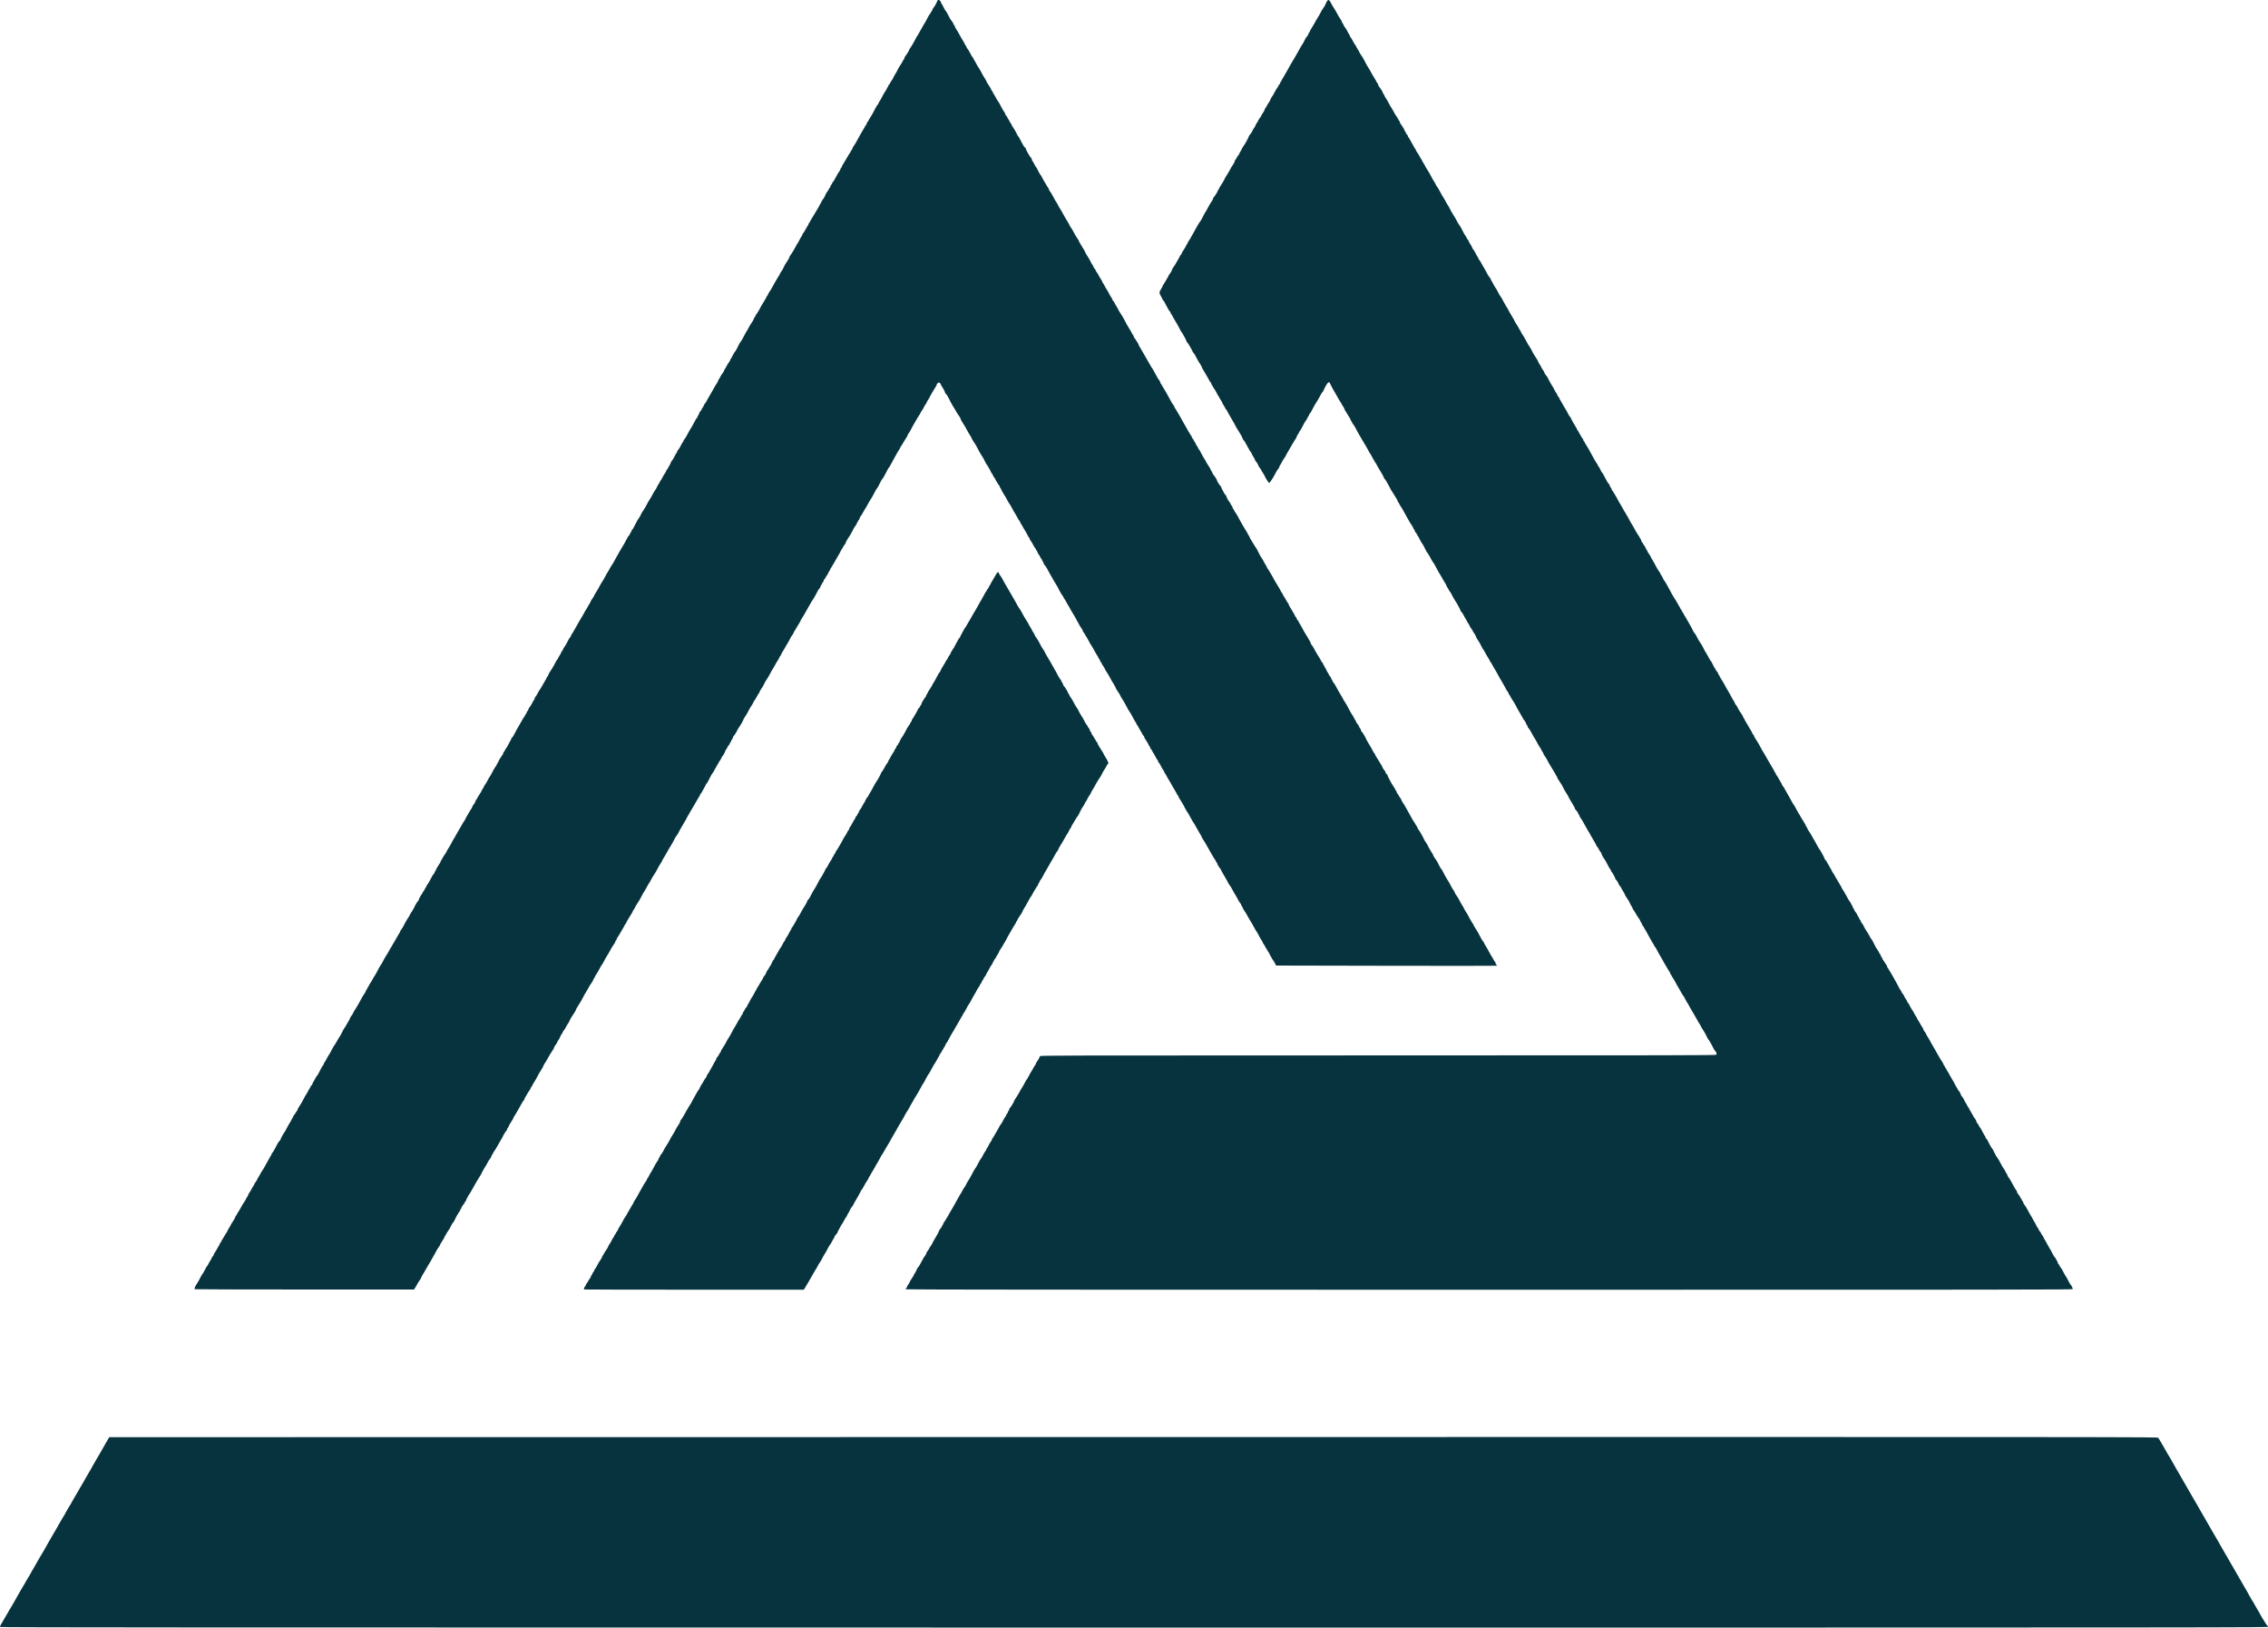 <?xml version="1.0" encoding="UTF-8" standalone="no"?>
<!-- Created with Inkscape (http://www.inkscape.org/) -->

<svg
   width="179.613mm"
   height="128.861mm"
   viewBox="0 0 179.613 128.861"
   version="1.1"
   id="svg1"
   xml:space="preserve"
   xmlns="http://www.w3.org/2000/svg"
   xmlns:svg="http://www.w3.org/2000/svg"><defs
     id="defs1" /><g
     id="layer1"
     transform="translate(-15.297,-30.387)"><path
       style="display:inline;fill:#06333d;fill-opacity:1"
       d="m 15.299,159.2 c -0.01,-0.026 0.015,-0.101 0.056,-0.167 0.081,-0.129 0.131,-0.217 0.284,-0.494 0.055,-0.1 0.141,-0.246 0.191,-0.324 0.05,-0.078 0.137,-0.229 0.193,-0.335 0.057,-0.106 0.148,-0.261 0.204,-0.344 0.056,-0.083 0.101,-0.158 0.101,-0.168 0,-0.009 0.142,-0.26 0.316,-0.558 0.174,-0.298 0.316,-0.549 0.316,-0.558 0,-0.009 0.045,-0.085 0.1,-0.168 0.055,-0.083 0.152,-0.245 0.216,-0.361 0.169,-0.307 0.186,-0.337 0.285,-0.491 0.087,-0.136 0.144,-0.236 0.259,-0.456 0.03,-0.058 0.086,-0.153 0.123,-0.21 0.037,-0.058 0.092,-0.153 0.122,-0.21 0.03,-0.058 0.089,-0.164 0.133,-0.236 0.043,-0.072 0.124,-0.214 0.179,-0.316 0.055,-0.102 0.146,-0.253 0.202,-0.336 0.056,-0.083 0.101,-0.158 0.101,-0.167 0,-0.015 1.085,-1.904 1.157,-2.014 0.019,-0.029 0.058,-0.1 0.087,-0.158 0.029,-0.058 0.084,-0.153 0.122,-0.21 0.038,-0.058 0.11,-0.184 0.161,-0.281 0.051,-0.096 0.113,-0.199 0.139,-0.228 0.026,-0.029 0.064,-0.092 0.085,-0.14 0.021,-0.048 0.072,-0.143 0.113,-0.21 0.041,-0.068 0.122,-0.21 0.18,-0.316 0.058,-0.106 0.126,-0.218 0.153,-0.248 0.026,-0.03 0.048,-0.066 0.048,-0.08 0,-0.019 0.216,-0.395 0.456,-0.794 0.017,-0.029 0.259,-0.447 0.537,-0.929 0.278,-0.482 0.547,-0.948 0.598,-1.034 0.051,-0.087 0.117,-0.205 0.146,-0.263 0.029,-0.058 0.084,-0.153 0.121,-0.21 0.037,-0.058 0.109,-0.184 0.159,-0.281 0.051,-0.096 0.111,-0.199 0.135,-0.228 0.024,-0.029 0.062,-0.092 0.086,-0.14 0.023,-0.048 0.081,-0.151 0.128,-0.228 0.047,-0.077 0.097,-0.164 0.111,-0.193 0.014,-0.029 0.142,-0.254 0.285,-0.5 l 0.259,-0.447 81.103,-0.009 c 81.064,-0.009 81.103,-0.009 81.166,0.061 0.035,0.039 0.184,0.283 0.332,0.543 0.148,0.26 0.284,0.497 0.303,0.526 0.019,0.029 0.053,0.092 0.076,0.14 0.023,0.048 0.06,0.111 0.083,0.14 0.023,0.029 0.081,0.124 0.129,0.21 0.048,0.087 0.121,0.213 0.163,0.281 0.041,0.068 0.099,0.17 0.128,0.228 0.029,0.058 0.068,0.129 0.087,0.158 0.019,0.029 0.287,0.494 0.597,1.034 0.31,0.54 0.577,1.005 0.595,1.034 0.05,0.082 0.258,0.439 0.448,0.771 0.028,0.048 0.084,0.145 0.126,0.216 0.042,0.07 0.159,0.276 0.26,0.456 0.102,0.18 0.2,0.351 0.219,0.38 0.019,0.029 0.201,0.344 0.404,0.701 0.203,0.357 0.385,0.672 0.403,0.701 0.018,0.029 0.124,0.21 0.235,0.402 0.111,0.192 0.222,0.382 0.245,0.421 0.023,0.039 0.062,0.111 0.086,0.159 0.024,0.048 0.062,0.111 0.084,0.14 0.023,0.029 0.109,0.179 0.191,0.333 0.083,0.154 0.167,0.302 0.187,0.328 0.042,0.054 0.098,0.149 0.178,0.303 0.03,0.058 0.088,0.16 0.13,0.228 0.041,0.068 0.115,0.194 0.163,0.281 0.152,0.271 0.813,1.417 0.85,1.473 0.019,0.029 0.055,0.092 0.079,0.14 0.024,0.048 0.087,0.155 0.141,0.238 0.054,0.083 0.113,0.185 0.132,0.228 0.019,0.043 0.07,0.136 0.112,0.208 0.043,0.072 0.123,0.214 0.179,0.316 0.055,0.102 0.118,0.206 0.139,0.232 0.048,0.059 0.081,0.117 0.229,0.396 0.065,0.122 0.163,0.29 0.219,0.373 0.056,0.083 0.102,0.158 0.102,0.166 0,0.062 0.579,0.998 0.617,0.998 0.027,0 0.049,0.032 0.049,0.07 0,0.07 -0.023,0.07 -89.796,0.07 -75.981,0 -89.799,-0.007 -89.814,-0.048 z m 15.428,-26.729 c -0.055,-0.055 -0.013,-0.179 0.148,-0.43 0.094,-0.147 0.198,-0.322 0.229,-0.389 0.094,-0.198 0.166,-0.324 0.271,-0.469 0.055,-0.075 0.099,-0.156 0.099,-0.18 0,-0.024 0.024,-0.063 0.053,-0.087 0.029,-0.024 0.053,-0.072 0.053,-0.108 0,-0.035 0.022,-0.077 0.05,-0.092 0.027,-0.015 0.091,-0.107 0.141,-0.203 0.104,-0.2 0.149,-0.277 0.237,-0.411 0.035,-0.052 0.063,-0.119 0.063,-0.148 0,-0.029 0.032,-0.07 0.07,-0.09 0.039,-0.021 0.07,-0.069 0.07,-0.107 0,-0.038 0.056,-0.149 0.124,-0.246 0.068,-0.097 0.138,-0.212 0.154,-0.254 0.016,-0.042 0.071,-0.137 0.121,-0.21 0.05,-0.073 0.091,-0.154 0.091,-0.18 0,-0.026 0.023,-0.066 0.051,-0.089 0.028,-0.023 0.061,-0.074 0.074,-0.113 0.012,-0.039 0.066,-0.136 0.12,-0.216 0.054,-0.08 0.132,-0.212 0.174,-0.292 0.042,-0.081 0.099,-0.165 0.126,-0.188 0.028,-0.023 0.05,-0.066 0.05,-0.095 0,-0.029 0.055,-0.136 0.122,-0.238 0.067,-0.101 0.137,-0.222 0.154,-0.268 0.017,-0.046 0.104,-0.19 0.193,-0.319 0.089,-0.13 0.162,-0.265 0.162,-0.3 0,-0.035 0.032,-0.093 0.07,-0.128 0.039,-0.035 0.07,-0.083 0.07,-0.106 0,-0.023 0.03,-0.081 0.067,-0.127 0.037,-0.047 0.101,-0.147 0.142,-0.224 0.224,-0.412 0.294,-0.531 0.351,-0.595 0.034,-0.039 0.091,-0.133 0.126,-0.21 0.035,-0.077 0.092,-0.178 0.127,-0.224 0.035,-0.046 0.064,-0.105 0.064,-0.132 0,-0.026 0.055,-0.127 0.123,-0.223 0.068,-0.096 0.123,-0.187 0.123,-0.202 0,-0.015 0.055,-0.111 0.123,-0.214 0.068,-0.102 0.123,-0.202 0.123,-0.222 0,-0.02 0.045,-0.093 0.101,-0.163 0.055,-0.07 0.112,-0.164 0.125,-0.208 0.014,-0.044 0.079,-0.162 0.145,-0.262 0.066,-0.1 0.12,-0.195 0.12,-0.21 0,-0.015 0.054,-0.104 0.12,-0.199 0.066,-0.094 0.168,-0.264 0.227,-0.377 0.059,-0.113 0.154,-0.284 0.212,-0.381 0.058,-0.096 0.139,-0.243 0.18,-0.325 0.041,-0.082 0.089,-0.158 0.106,-0.169 0.017,-0.011 0.031,-0.049 0.031,-0.086 0,-0.036 0.022,-0.079 0.05,-0.094 0.027,-0.015 0.091,-0.107 0.141,-0.203 0.112,-0.215 0.137,-0.261 0.19,-0.351 0.023,-0.039 0.064,-0.12 0.092,-0.181 0.028,-0.061 0.063,-0.116 0.078,-0.123 0.039,-0.017 0.185,-0.231 0.185,-0.27 0,-0.041 0.233,-0.458 0.297,-0.531 0.025,-0.029 0.077,-0.116 0.114,-0.193 0.101,-0.207 0.228,-0.433 0.353,-0.631 0.061,-0.096 0.111,-0.193 0.112,-0.215 3.67e-4,-0.022 0.024,-0.059 0.053,-0.083 0.029,-0.024 0.053,-0.072 0.053,-0.108 0,-0.035 0.021,-0.077 0.047,-0.092 0.026,-0.015 0.092,-0.107 0.148,-0.203 0.055,-0.096 0.113,-0.181 0.128,-0.187 0.015,-0.006 0.028,-0.037 0.028,-0.068 0,-0.031 0.038,-0.113 0.084,-0.181 0.171,-0.254 0.284,-0.445 0.379,-0.644 0.054,-0.112 0.153,-0.287 0.221,-0.389 0.068,-0.102 0.123,-0.198 0.123,-0.212 0,-0.015 0.047,-0.097 0.105,-0.182 0.058,-0.086 0.105,-0.178 0.105,-0.205 0,-0.027 0.032,-0.067 0.07,-0.087 0.039,-0.021 0.07,-0.067 0.07,-0.103 0,-0.036 0.055,-0.15 0.123,-0.252 0.068,-0.102 0.123,-0.2 0.123,-0.217 0,-0.017 0.045,-0.088 0.1,-0.159 0.106,-0.135 0.123,-0.166 0.328,-0.576 0.072,-0.143 0.154,-0.28 0.184,-0.305 0.03,-0.025 0.054,-0.068 0.054,-0.095 0,-0.028 0.037,-0.101 0.083,-0.162 0.045,-0.061 0.12,-0.191 0.165,-0.287 0.045,-0.096 0.105,-0.203 0.133,-0.237 0.061,-0.074 0.085,-0.117 0.268,-0.471 0.077,-0.15 0.164,-0.297 0.194,-0.327 0.03,-0.03 0.099,-0.14 0.154,-0.246 0.055,-0.105 0.142,-0.255 0.193,-0.332 0.139,-0.209 0.167,-0.259 0.287,-0.508 0.06,-0.125 0.137,-0.259 0.172,-0.298 0.034,-0.039 0.117,-0.174 0.184,-0.302 0.067,-0.128 0.148,-0.269 0.18,-0.315 0.032,-0.045 0.058,-0.104 0.058,-0.13 0,-0.026 0.055,-0.119 0.123,-0.208 0.068,-0.088 0.123,-0.176 0.123,-0.194 0,-0.018 0.051,-0.114 0.114,-0.214 0.063,-0.1 0.133,-0.213 0.156,-0.251 0.023,-0.039 0.094,-0.157 0.157,-0.263 0.063,-0.106 0.163,-0.288 0.221,-0.403 0.058,-0.116 0.157,-0.28 0.22,-0.365 0.062,-0.085 0.113,-0.169 0.113,-0.188 0,-0.018 0.079,-0.167 0.175,-0.331 0.096,-0.164 0.175,-0.307 0.175,-0.318 0,-0.011 0.022,-0.045 0.049,-0.076 0.027,-0.03 0.098,-0.149 0.159,-0.264 0.061,-0.115 0.146,-0.257 0.19,-0.316 0.044,-0.059 0.156,-0.261 0.248,-0.448 0.092,-0.187 0.191,-0.36 0.22,-0.384 0.029,-0.024 0.112,-0.167 0.185,-0.317 0.073,-0.15 0.173,-0.327 0.223,-0.392 0.05,-0.065 0.156,-0.243 0.235,-0.395 0.08,-0.152 0.165,-0.299 0.191,-0.328 0.025,-0.029 0.113,-0.179 0.195,-0.333 0.082,-0.154 0.194,-0.348 0.249,-0.431 0.055,-0.083 0.101,-0.162 0.101,-0.175 4.29e-4,-0.013 0.032,-0.064 0.069,-0.112 0.038,-0.048 0.069,-0.11 0.069,-0.137 4.28e-4,-0.027 0.044,-0.106 0.097,-0.175 0.104,-0.136 0.148,-0.213 0.325,-0.564 0.063,-0.125 0.151,-0.271 0.194,-0.324 0.044,-0.053 0.122,-0.184 0.172,-0.291 0.051,-0.108 0.123,-0.226 0.161,-0.264 0.037,-0.037 0.068,-0.09 0.068,-0.116 0,-0.027 0.024,-0.068 0.053,-0.092 0.029,-0.024 0.053,-0.063 0.053,-0.087 0,-0.038 0.07,-0.173 0.221,-0.421 0.023,-0.039 0.062,-0.083 0.086,-0.098 0.024,-0.015 0.044,-0.045 0.044,-0.066 0,-0.062 0.149,-0.353 0.236,-0.461 0.044,-0.054 0.08,-0.115 0.08,-0.135 0,-0.02 0.039,-0.083 0.088,-0.14 0.048,-0.057 0.088,-0.125 0.088,-0.15 0,-0.025 0.024,-0.065 0.053,-0.089 0.029,-0.024 0.053,-0.067 0.053,-0.096 0,-0.029 0.048,-0.113 0.107,-0.187 0.059,-0.074 0.179,-0.281 0.268,-0.461 0.089,-0.179 0.191,-0.347 0.227,-0.372 0.036,-0.025 0.065,-0.075 0.065,-0.11 0,-0.035 0.024,-0.083 0.053,-0.107 0.029,-0.024 0.053,-0.068 0.053,-0.098 0,-0.03 0.087,-0.184 0.193,-0.342 0.106,-0.158 0.193,-0.312 0.193,-0.342 0,-0.03 0.014,-0.064 0.032,-0.075 0.018,-0.011 0.066,-0.09 0.107,-0.175 0.041,-0.085 0.119,-0.211 0.174,-0.279 0.054,-0.068 0.12,-0.176 0.145,-0.239 0.026,-0.063 0.098,-0.189 0.16,-0.278 0.063,-0.09 0.18,-0.295 0.26,-0.456 0.081,-0.161 0.159,-0.301 0.175,-0.311 0.016,-0.01 0.045,-0.057 0.066,-0.105 0.021,-0.048 0.068,-0.134 0.106,-0.192 0.037,-0.058 0.118,-0.2 0.178,-0.316 0.061,-0.116 0.156,-0.278 0.212,-0.361 0.056,-0.083 0.101,-0.162 0.101,-0.175 0,-0.014 0.055,-0.102 0.123,-0.197 0.068,-0.095 0.123,-0.19 0.123,-0.21 3.66e-4,-0.021 0.051,-0.117 0.112,-0.213 0.061,-0.096 0.157,-0.262 0.213,-0.368 0.056,-0.106 0.124,-0.21 0.151,-0.232 0.027,-0.021 0.049,-0.07 0.049,-0.108 0,-0.038 0.055,-0.133 0.123,-0.212 0.068,-0.079 0.123,-0.173 0.123,-0.21 0,-0.036 0.018,-0.084 0.039,-0.105 0.041,-0.041 0.102,-0.141 0.178,-0.29 0.024,-0.048 0.096,-0.162 0.159,-0.254 0.063,-0.091 0.115,-0.181 0.115,-0.2 0,-0.019 0.047,-0.104 0.105,-0.19 0.058,-0.086 0.105,-0.17 0.105,-0.188 0,-0.018 0.041,-0.086 0.09,-0.153 0.05,-0.066 0.137,-0.215 0.195,-0.331 0.058,-0.116 0.132,-0.242 0.166,-0.281 0.033,-0.039 0.122,-0.196 0.197,-0.351 0.075,-0.154 0.186,-0.344 0.247,-0.421 0.061,-0.077 0.121,-0.184 0.134,-0.237 0.013,-0.053 0.039,-0.096 0.058,-0.096 0.019,0 0.035,-0.028 0.035,-0.061 8.92e-4,-0.055 0.193,-0.374 0.331,-0.551 0.03,-0.038 0.054,-0.095 0.054,-0.127 0,-0.032 0.023,-0.078 0.051,-0.101 0.028,-0.023 0.062,-0.077 0.075,-0.118 0.013,-0.042 0.062,-0.122 0.109,-0.178 0.047,-0.056 0.141,-0.218 0.209,-0.36 0.068,-0.142 0.138,-0.266 0.155,-0.277 0.017,-0.011 0.031,-0.049 0.031,-0.086 0,-0.036 0.024,-0.08 0.053,-0.096 0.029,-0.016 0.081,-0.084 0.117,-0.151 0.236,-0.447 0.363,-0.676 0.448,-0.81 0.054,-0.084 0.151,-0.256 0.216,-0.381 0.065,-0.125 0.147,-0.259 0.182,-0.298 0.035,-0.039 0.074,-0.104 0.087,-0.146 0.013,-0.042 0.046,-0.095 0.074,-0.118 0.028,-0.023 0.051,-0.07 0.051,-0.103 0,-0.033 0.032,-0.089 0.07,-0.124 0.039,-0.035 0.07,-0.092 0.07,-0.127 0,-0.035 0.045,-0.115 0.1,-0.179 0.055,-0.063 0.144,-0.21 0.197,-0.326 0.054,-0.116 0.119,-0.223 0.146,-0.238 0.026,-0.015 0.048,-0.064 0.048,-0.109 0,-0.044 0.03,-0.108 0.066,-0.141 0.036,-0.033 0.126,-0.177 0.199,-0.321 0.073,-0.144 0.142,-0.261 0.154,-0.261 0.012,0 0.074,-0.099 0.137,-0.219 0.063,-0.121 0.177,-0.319 0.253,-0.442 0.076,-0.122 0.138,-0.235 0.138,-0.249 0,-0.015 0.029,-0.064 0.065,-0.11 0.036,-0.046 0.078,-0.123 0.093,-0.171 0.015,-0.048 0.054,-0.127 0.086,-0.175 0.198,-0.297 0.272,-0.414 0.309,-0.492 0.042,-0.087 0.063,-0.126 0.142,-0.263 0.022,-0.039 0.055,-0.102 0.072,-0.142 0.017,-0.039 0.057,-0.093 0.088,-0.118 0.031,-0.026 0.056,-0.065 0.056,-0.087 0,-0.022 0.055,-0.124 0.123,-0.227 0.068,-0.102 0.123,-0.208 0.123,-0.234 0,-0.026 0.016,-0.057 0.036,-0.069 0.02,-0.012 0.059,-0.072 0.087,-0.134 0.055,-0.12 0.088,-0.175 0.23,-0.392 0.051,-0.077 0.133,-0.227 0.183,-0.334 0.05,-0.107 0.123,-0.223 0.163,-0.26 0.04,-0.036 0.073,-0.092 0.073,-0.124 0,-0.032 0.018,-0.075 0.039,-0.097 0.042,-0.042 0.06,-0.071 0.235,-0.382 0.064,-0.114 0.153,-0.27 0.199,-0.347 0.046,-0.077 0.115,-0.203 0.155,-0.281 0.04,-0.077 0.126,-0.222 0.192,-0.322 0.066,-0.1 0.157,-0.258 0.202,-0.351 0.045,-0.093 0.134,-0.244 0.197,-0.336 0.063,-0.091 0.114,-0.179 0.114,-0.194 0,-0.015 0.055,-0.111 0.123,-0.214 0.068,-0.102 0.123,-0.206 0.123,-0.231 0,-0.024 0.053,-0.114 0.118,-0.199 0.065,-0.085 0.129,-0.191 0.144,-0.236 0.014,-0.045 0.075,-0.155 0.136,-0.245 0.06,-0.089 0.135,-0.21 0.166,-0.268 0.204,-0.387 0.33,-0.606 0.383,-0.667 0.033,-0.039 0.097,-0.149 0.142,-0.245 0.045,-0.096 0.122,-0.238 0.171,-0.316 0.144,-0.226 0.156,-0.246 0.26,-0.443 0.055,-0.103 0.122,-0.213 0.15,-0.244 0.028,-0.031 0.099,-0.149 0.159,-0.263 0.06,-0.114 0.132,-0.247 0.161,-0.295 0.174,-0.296 0.228,-0.39 0.327,-0.579 0.061,-0.116 0.145,-0.258 0.187,-0.316 0.042,-0.058 0.096,-0.145 0.119,-0.193 0.041,-0.086 0.06,-0.12 0.142,-0.263 0.022,-0.039 0.073,-0.136 0.113,-0.216 0.04,-0.08 0.103,-0.173 0.14,-0.207 0.037,-0.034 0.068,-0.081 0.068,-0.104 0,-0.023 0.032,-0.083 0.07,-0.132 0.039,-0.049 0.07,-0.112 0.07,-0.141 0,-0.028 0.023,-0.071 0.052,-0.095 0.057,-0.047 0.075,-0.079 0.313,-0.544 0.089,-0.174 0.181,-0.331 0.205,-0.351 0.024,-0.019 0.081,-0.114 0.128,-0.21 0.12,-0.249 0.113,-0.237 0.266,-0.462 0.077,-0.112 0.185,-0.299 0.241,-0.414 0.055,-0.115 0.159,-0.297 0.23,-0.403 0.071,-0.107 0.176,-0.289 0.233,-0.404 0.057,-0.116 0.154,-0.279 0.217,-0.362 0.063,-0.083 0.114,-0.171 0.114,-0.194 0,-0.023 0.055,-0.126 0.123,-0.228 0.068,-0.102 0.123,-0.2 0.123,-0.216 0,-0.016 0.02,-0.05 0.044,-0.076 0.024,-0.025 0.064,-0.086 0.088,-0.134 0.089,-0.18 0.262,-0.475 0.31,-0.529 0.027,-0.03 0.049,-0.079 0.049,-0.109 0,-0.029 0.032,-0.082 0.07,-0.117 0.039,-0.035 0.07,-0.078 0.07,-0.097 0,-0.018 0.045,-0.1 0.1,-0.181 0.055,-0.081 0.111,-0.194 0.125,-0.251 0.014,-0.056 0.058,-0.137 0.097,-0.179 0.07,-0.075 0.181,-0.263 0.29,-0.491 0.029,-0.061 0.069,-0.121 0.089,-0.134 0.02,-0.012 0.036,-0.052 0.036,-0.089 0,-0.037 0.031,-0.096 0.069,-0.131 0.07,-0.065 0.2,-0.28 0.294,-0.486 0.028,-0.06 0.068,-0.12 0.089,-0.134 0.021,-0.013 0.039,-0.048 0.039,-0.078 0,-0.03 0.042,-0.104 0.093,-0.164 0.051,-0.061 0.115,-0.158 0.142,-0.215 0.027,-0.058 0.087,-0.168 0.133,-0.245 0.046,-0.077 0.102,-0.18 0.124,-0.228 0.022,-0.048 0.06,-0.111 0.086,-0.14 0.044,-0.049 0.146,-0.231 0.357,-0.637 0.047,-0.09 0.108,-0.183 0.136,-0.206 0.028,-0.023 0.051,-0.065 0.051,-0.094 0,-0.028 0.032,-0.092 0.07,-0.141 0.039,-0.049 0.07,-0.117 0.07,-0.152 0,-0.034 0.012,-0.068 0.026,-0.074 0.037,-0.016 0.184,-0.23 0.184,-0.268 0,-0.017 0.032,-0.068 0.07,-0.112 0.039,-0.044 0.07,-0.104 0.07,-0.133 0,-0.029 0.055,-0.12 0.123,-0.202 0.068,-0.082 0.123,-0.167 0.123,-0.189 0,-0.022 0.03,-0.082 0.066,-0.134 0.036,-0.052 0.14,-0.229 0.23,-0.393 0.226,-0.41 0.48,-0.845 0.554,-0.947 0.034,-0.047 0.061,-0.113 0.061,-0.148 0,-0.034 0.012,-0.062 0.027,-0.062 0.015,0 0.046,-0.043 0.069,-0.096 0.055,-0.127 0.182,-0.332 0.28,-0.453 0.043,-0.053 0.079,-0.12 0.079,-0.148 0,-0.028 0.022,-0.076 0.049,-0.106 0.027,-0.03 0.093,-0.142 0.147,-0.248 0.054,-0.106 0.142,-0.25 0.197,-0.321 0.054,-0.07 0.099,-0.152 0.099,-0.182 0,-0.03 0.016,-0.064 0.037,-0.077 0.02,-0.012 0.085,-0.125 0.144,-0.249 0.059,-0.125 0.144,-0.266 0.188,-0.314 0.044,-0.048 0.123,-0.177 0.174,-0.287 0.051,-0.11 0.108,-0.224 0.126,-0.253 0.018,-0.029 0.053,-0.092 0.076,-0.14 0.024,-0.048 0.062,-0.103 0.085,-0.123 0.023,-0.019 0.11,-0.166 0.193,-0.325 0.187,-0.359 0.234,-0.442 0.355,-0.632 0.053,-0.083 0.11,-0.186 0.126,-0.229 0.016,-0.043 0.102,-0.184 0.191,-0.314 0.089,-0.13 0.162,-0.257 0.162,-0.284 0,-0.026 0.032,-0.088 0.07,-0.137 0.039,-0.049 0.07,-0.104 0.07,-0.122 0,-0.018 0.052,-0.103 0.115,-0.187 0.063,-0.085 0.158,-0.241 0.211,-0.347 0.053,-0.106 0.115,-0.224 0.139,-0.263 0.023,-0.039 0.091,-0.149 0.15,-0.245 0.174,-0.284 0.189,-0.31 0.241,-0.425 0.027,-0.06 0.067,-0.12 0.088,-0.134 0.021,-0.013 0.039,-0.047 0.039,-0.075 0,-0.028 0.052,-0.126 0.116,-0.217 0.064,-0.091 0.128,-0.19 0.142,-0.219 0.014,-0.029 0.063,-0.116 0.109,-0.193 0.046,-0.077 0.128,-0.227 0.182,-0.333 0.055,-0.106 0.167,-0.293 0.249,-0.417 0.082,-0.123 0.149,-0.239 0.149,-0.258 0,-0.019 0.035,-0.083 0.079,-0.144 0.094,-0.131 0.156,-0.232 0.186,-0.304 0.07,-0.169 0.187,-0.377 0.295,-0.526 0.104,-0.143 0.212,-0.35 0.212,-0.406 0,-0.022 0.023,-0.06 0.05,-0.082 0.049,-0.041 0.476,-0.752 0.476,-0.793 0,-0.012 0.047,-0.09 0.105,-0.174 0.058,-0.084 0.121,-0.195 0.14,-0.246 0.019,-0.051 0.083,-0.162 0.14,-0.246 0.058,-0.084 0.105,-0.176 0.105,-0.203 0,-0.028 0.023,-0.069 0.05,-0.092 0.028,-0.023 0.093,-0.123 0.144,-0.223 0.052,-0.1 0.14,-0.25 0.195,-0.333 0.056,-0.083 0.101,-0.172 0.101,-0.197 0,-0.026 0.023,-0.066 0.051,-0.089 0.028,-0.023 0.062,-0.076 0.075,-0.116 0.013,-0.041 0.073,-0.146 0.133,-0.234 0.06,-0.088 0.141,-0.223 0.18,-0.299 0.038,-0.077 0.12,-0.213 0.182,-0.304 0.062,-0.09 0.178,-0.294 0.258,-0.454 0.126,-0.25 0.253,-0.462 0.314,-0.523 0.028,-0.028 0.176,-0.33 0.175,-0.359 -5.3e-5,-0.014 0.055,-0.098 0.123,-0.187 0.068,-0.088 0.123,-0.184 0.123,-0.212 0,-0.028 0.024,-0.06 0.053,-0.071 0.029,-0.011 0.053,-0.056 0.053,-0.099 0,-0.043 0.032,-0.107 0.07,-0.142 0.039,-0.035 0.07,-0.084 0.07,-0.108 0,-0.025 0.02,-0.066 0.044,-0.091 0.069,-0.072 0.164,-0.229 0.314,-0.517 0.076,-0.146 0.167,-0.297 0.203,-0.335 0.036,-0.039 0.076,-0.113 0.089,-0.165 0.013,-0.052 0.046,-0.113 0.073,-0.136 0.027,-0.022 0.049,-0.063 0.049,-0.091 0,-0.028 0.074,-0.164 0.165,-0.303 0.091,-0.139 0.211,-0.339 0.267,-0.445 0.056,-0.106 0.14,-0.243 0.186,-0.304 0.046,-0.061 0.084,-0.126 0.084,-0.144 0,-0.018 0.032,-0.068 0.07,-0.113 0.039,-0.044 0.07,-0.103 0.07,-0.13 0,-0.027 0.03,-0.091 0.067,-0.144 0.122,-0.173 0.262,-0.408 0.38,-0.639 0.064,-0.125 0.147,-0.275 0.185,-0.333 0.038,-0.058 0.088,-0.145 0.111,-0.193 0.023,-0.048 0.085,-0.151 0.136,-0.228 0.051,-0.077 0.104,-0.174 0.117,-0.216 0.013,-0.042 0.047,-0.085 0.075,-0.095 0.028,-0.011 0.051,-0.057 0.051,-0.103 0,-0.046 0.032,-0.112 0.07,-0.147 0.039,-0.035 0.07,-0.077 0.07,-0.094 0,-0.017 0.043,-0.095 0.096,-0.175 0.138,-0.206 0.304,-0.5 0.443,-0.784 0.066,-0.135 0.153,-0.276 0.194,-0.312 0.04,-0.036 0.073,-0.09 0.073,-0.119 0,-0.029 0.037,-0.101 0.083,-0.161 0.045,-0.06 0.124,-0.195 0.175,-0.301 0.051,-0.106 0.112,-0.223 0.136,-0.26 0.189,-0.287 0.272,-0.428 0.272,-0.463 0,-0.022 0.024,-0.06 0.053,-0.084 0.029,-0.024 0.053,-0.074 0.053,-0.111 0,-0.037 0.023,-0.076 0.051,-0.087 0.028,-0.011 0.062,-0.054 0.074,-0.095 0.013,-0.042 0.076,-0.151 0.142,-0.242 0.065,-0.092 0.118,-0.181 0.118,-0.199 0,-0.018 0.077,-0.159 0.172,-0.313 0.095,-0.154 0.183,-0.316 0.197,-0.36 0.014,-0.044 0.074,-0.152 0.135,-0.241 0.175,-0.259 0.196,-0.292 0.25,-0.41 0.028,-0.061 0.067,-0.121 0.087,-0.134 0.02,-0.012 0.036,-0.055 0.036,-0.095 0,-0.04 0.055,-0.141 0.123,-0.223 0.068,-0.082 0.123,-0.165 0.123,-0.183 0,-0.018 0.022,-0.052 0.049,-0.074 0.027,-0.022 0.059,-0.081 0.072,-0.13 0.012,-0.049 0.038,-0.108 0.056,-0.13 0.087,-0.105 0.275,-0.413 0.378,-0.619 0.13,-0.26 0.161,-0.314 0.29,-0.508 0.051,-0.077 0.168,-0.282 0.259,-0.456 0.091,-0.174 0.183,-0.337 0.205,-0.363 0.052,-0.064 0.085,-0.122 0.263,-0.466 0.083,-0.161 0.182,-0.325 0.219,-0.365 0.037,-0.04 0.068,-0.089 0.068,-0.11 0,-0.021 0.022,-0.056 0.049,-0.078 0.027,-0.022 0.06,-0.084 0.073,-0.136 0.013,-0.052 0.06,-0.134 0.104,-0.183 0.086,-0.094 0.246,-0.387 0.283,-0.517 0.014,-0.048 0.05,-0.079 0.093,-0.079 0.081,0 0.202,0.129 0.204,0.217 6.41e-4,0.033 0.017,0.069 0.037,0.082 0.02,0.012 0.092,0.138 0.16,0.28 0.068,0.142 0.147,0.277 0.175,0.301 0.028,0.023 0.107,0.155 0.176,0.291 0.168,0.335 0.188,0.37 0.32,0.536 0.063,0.079 0.114,0.167 0.114,0.196 0,0.029 0.024,0.072 0.053,0.096 0.029,0.024 0.053,0.068 0.053,0.097 0,0.029 0.059,0.142 0.131,0.25 0.072,0.108 0.184,0.299 0.248,0.424 0.064,0.125 0.169,0.307 0.233,0.403 0.064,0.096 0.14,0.233 0.169,0.303 0.029,0.07 0.07,0.138 0.092,0.151 0.021,0.013 0.039,0.049 0.039,0.08 0,0.031 0.055,0.123 0.123,0.205 0.068,0.082 0.123,0.173 0.123,0.201 0,0.028 0.024,0.071 0.053,0.095 0.029,0.024 0.053,0.068 0.053,0.097 0,0.029 0.055,0.121 0.123,0.203 0.068,0.082 0.123,0.174 0.123,0.203 0,0.029 0.016,0.063 0.035,0.075 0.019,0.012 0.078,0.111 0.13,0.221 0.052,0.11 0.137,0.255 0.187,0.322 0.051,0.068 0.116,0.17 0.145,0.228 0.147,0.294 0.324,0.608 0.4,0.708 0.047,0.061 0.085,0.131 0.085,0.154 0,0.039 0.148,0.285 0.32,0.531 0.036,0.052 0.066,0.117 0.066,0.144 0,0.027 0.032,0.077 0.07,0.112 0.039,0.035 0.07,0.087 0.07,0.117 0,0.029 0.022,0.078 0.05,0.109 0.027,0.03 0.094,0.14 0.149,0.243 0.138,0.261 0.168,0.311 0.228,0.382 0.029,0.034 0.088,0.133 0.131,0.219 0.145,0.294 0.272,0.518 0.349,0.614 0.042,0.053 0.076,0.123 0.076,0.156 0,0.033 0.032,0.089 0.07,0.123 0.039,0.035 0.07,0.078 0.07,0.097 0,0.018 0.046,0.101 0.102,0.184 0.056,0.083 0.112,0.182 0.124,0.221 0.012,0.039 0.045,0.089 0.074,0.113 0.028,0.023 0.051,0.064 0.051,0.091 0,0.027 0.068,0.147 0.152,0.267 0.084,0.12 0.196,0.314 0.249,0.429 0.053,0.116 0.115,0.226 0.137,0.246 0.046,0.041 0.096,0.129 0.301,0.534 0.08,0.159 0.177,0.305 0.215,0.326 0.038,0.02 0.069,0.056 0.069,0.079 7.06e-4,0.094 0.323,0.662 0.429,0.757 0.034,0.03 0.061,0.09 0.061,0.133 0,0.043 0.016,0.088 0.036,0.1 0.02,0.012 0.06,0.072 0.09,0.134 0.086,0.177 0.18,0.339 0.234,0.403 0.027,0.032 0.093,0.153 0.146,0.268 0.053,0.115 0.135,0.254 0.181,0.31 0.047,0.055 0.085,0.114 0.085,0.131 0,0.017 0.087,0.177 0.194,0.357 0.107,0.179 0.213,0.358 0.235,0.396 0.023,0.039 0.069,0.113 0.104,0.165 0.035,0.052 0.063,0.114 0.063,0.138 0,0.024 0.031,0.076 0.068,0.116 0.038,0.04 0.127,0.183 0.199,0.318 0.072,0.135 0.158,0.298 0.193,0.363 0.035,0.065 0.085,0.144 0.112,0.175 0.027,0.031 0.086,0.136 0.131,0.232 0.045,0.096 0.117,0.223 0.16,0.281 0.043,0.058 0.153,0.247 0.245,0.421 0.091,0.174 0.242,0.434 0.336,0.579 0.093,0.145 0.17,0.284 0.17,0.309 5.1e-5,0.025 0.047,0.105 0.105,0.177 0.058,0.072 0.173,0.266 0.256,0.431 0.083,0.165 0.201,0.364 0.263,0.442 0.062,0.078 0.114,0.164 0.115,0.19 0.002,0.026 0.049,0.119 0.105,0.205 0.056,0.087 0.121,0.197 0.145,0.245 0.024,0.048 0.087,0.154 0.141,0.234 0.054,0.081 0.098,0.164 0.098,0.185 0,0.021 0.053,0.121 0.117,0.222 0.223,0.348 0.25,0.395 0.345,0.593 0.053,0.109 0.112,0.209 0.132,0.221 0.02,0.012 0.036,0.045 0.036,0.073 0,0.028 0.055,0.123 0.123,0.211 0.068,0.088 0.123,0.181 0.123,0.206 0,0.025 0.023,0.065 0.051,0.088 0.028,0.023 0.086,0.116 0.129,0.206 0.043,0.09 0.131,0.239 0.195,0.33 0.064,0.091 0.116,0.189 0.116,0.217 0,0.028 0.015,0.06 0.033,0.071 0.018,0.011 0.083,0.119 0.144,0.239 0.061,0.12 0.145,0.266 0.188,0.323 0.043,0.058 0.129,0.21 0.191,0.339 0.062,0.128 0.136,0.253 0.164,0.276 0.028,0.023 0.051,0.07 0.051,0.104 0,0.034 0.047,0.115 0.105,0.18 0.058,0.065 0.105,0.137 0.105,0.159 3e-4,0.022 0.055,0.121 0.121,0.219 0.066,0.098 0.131,0.212 0.144,0.252 0.013,0.04 0.066,0.139 0.119,0.219 0.22,0.335 0.324,0.51 0.441,0.742 0.129,0.256 0.139,0.274 0.315,0.561 0.059,0.096 0.126,0.207 0.15,0.245 0.024,0.039 0.065,0.119 0.092,0.18 0.027,0.06 0.067,0.12 0.088,0.134 0.021,0.013 0.039,0.054 0.039,0.091 0,0.037 0.029,0.095 0.065,0.129 0.036,0.035 0.095,0.118 0.131,0.185 0.037,0.068 0.095,0.16 0.128,0.206 0.034,0.046 0.061,0.104 0.061,0.13 0,0.025 0.046,0.114 0.103,0.198 0.056,0.084 0.169,0.278 0.251,0.431 0.082,0.154 0.168,0.303 0.192,0.332 0.024,0.029 0.142,0.233 0.262,0.454 0.12,0.221 0.238,0.422 0.263,0.446 0.024,0.024 0.078,0.112 0.12,0.194 0.042,0.083 0.114,0.213 0.16,0.29 0.046,0.077 0.1,0.178 0.121,0.224 0.021,0.046 0.085,0.143 0.142,0.215 0.057,0.072 0.104,0.163 0.104,0.201 0,0.038 0.024,0.089 0.053,0.113 0.029,0.024 0.053,0.057 0.053,0.073 0,0.016 0.047,0.099 0.105,0.184 0.058,0.085 0.151,0.24 0.206,0.344 0.056,0.104 0.143,0.259 0.193,0.346 0.051,0.087 0.116,0.205 0.146,0.263 0.124,0.243 0.233,0.423 0.298,0.492 0.038,0.04 0.069,0.099 0.069,0.13 0,0.031 0.023,0.079 0.051,0.107 0.028,0.028 0.101,0.143 0.162,0.257 0.061,0.113 0.141,0.247 0.176,0.298 0.036,0.051 0.082,0.129 0.102,0.175 0.02,0.046 0.075,0.147 0.121,0.224 0.134,0.222 0.278,0.475 0.328,0.575 0.025,0.05 0.06,0.115 0.078,0.144 0.018,0.029 0.089,0.151 0.159,0.271 0.07,0.12 0.141,0.228 0.159,0.239 0.018,0.011 0.032,0.048 0.032,0.083 0,0.034 0.032,0.091 0.07,0.126 0.039,0.035 0.07,0.078 0.07,0.097 0,0.018 0.047,0.103 0.105,0.189 0.058,0.086 0.105,0.176 0.105,0.201 0,0.025 0.032,0.074 0.07,0.109 0.039,0.035 0.07,0.09 0.07,0.123 0,0.033 0.028,0.084 0.061,0.115 0.034,0.031 0.091,0.116 0.127,0.19 0.036,0.074 0.078,0.157 0.095,0.186 0.016,0.029 0.072,0.131 0.124,0.228 0.052,0.096 0.124,0.213 0.16,0.259 0.036,0.046 0.066,0.102 0.066,0.123 0,0.022 0.087,0.166 0.193,0.32 0.106,0.154 0.193,0.305 0.193,0.337 1.3e-4,0.031 0.024,0.077 0.053,0.101 0.029,0.024 0.053,0.066 0.053,0.093 0,0.041 0.113,0.23 0.175,0.292 0.039,0.039 0.175,0.244 0.175,0.264 0,0.065 0.187,0.401 0.262,0.472 0.049,0.046 0.088,0.1 0.089,0.121 5.4e-4,0.035 0.089,0.211 0.258,0.515 0.036,0.065 0.088,0.131 0.114,0.147 0.026,0.015 0.048,0.046 0.048,0.068 0,0.073 0.151,0.359 0.251,0.475 0.055,0.063 0.099,0.138 0.099,0.167 0,0.028 0.032,0.079 0.07,0.112 0.039,0.033 0.07,0.094 0.07,0.136 0,0.042 0.023,0.095 0.051,0.118 0.028,0.023 0.062,0.077 0.075,0.118 0.013,0.042 0.066,0.131 0.118,0.198 0.052,0.068 0.139,0.21 0.192,0.316 0.054,0.106 0.131,0.25 0.172,0.32 0.041,0.07 0.136,0.235 0.211,0.368 0.075,0.133 0.197,0.337 0.272,0.454 0.074,0.117 0.135,0.225 0.135,0.24 0,0.015 0.032,0.067 0.07,0.116 0.039,0.049 0.07,0.111 0.07,0.137 0,0.027 0.051,0.123 0.114,0.214 0.063,0.091 0.152,0.237 0.199,0.324 0.046,0.087 0.127,0.213 0.179,0.281 0.052,0.068 0.107,0.161 0.121,0.207 0.015,0.046 0.072,0.161 0.127,0.256 0.056,0.094 0.101,0.179 0.101,0.188 0,0.009 0.053,0.092 0.118,0.185 0.065,0.092 0.128,0.199 0.14,0.237 0.012,0.038 0.077,0.153 0.145,0.255 0.068,0.103 0.123,0.208 0.123,0.234 0,0.026 0.015,0.057 0.033,0.068 0.018,0.011 0.113,0.158 0.212,0.326 0.098,0.168 0.193,0.33 0.21,0.359 0.017,0.029 0.041,0.076 0.053,0.105 0.021,0.052 0.069,0.132 0.291,0.496 0.063,0.103 0.13,0.216 0.149,0.249 0.019,0.034 0.05,0.089 0.069,0.123 0.019,0.034 0.054,0.101 0.078,0.149 0.023,0.048 0.078,0.136 0.122,0.196 0.044,0.06 0.08,0.125 0.08,0.144 0,0.02 0.029,0.073 0.066,0.119 0.036,0.046 0.11,0.17 0.165,0.276 0.055,0.106 0.12,0.205 0.145,0.221 0.025,0.015 0.046,0.057 0.046,0.092 0,0.035 0.028,0.101 0.062,0.147 0.034,0.046 0.1,0.155 0.146,0.241 0.046,0.087 0.129,0.226 0.184,0.309 0.055,0.083 0.1,0.171 0.1,0.196 0,0.025 0.032,0.074 0.07,0.109 0.039,0.035 0.07,0.09 0.07,0.123 0,0.033 0.032,0.088 0.07,0.123 0.039,0.035 0.07,0.077 0.07,0.094 0,0.017 0.043,0.097 0.096,0.179 0.053,0.082 0.116,0.188 0.14,0.236 0.024,0.048 0.059,0.111 0.077,0.14 0.018,0.029 0.043,0.076 0.055,0.105 0.021,0.052 0.057,0.113 0.299,0.509 0.238,0.39 0.311,0.526 0.313,0.582 0.001,0.031 0.025,0.076 0.053,0.099 0.05,0.042 0.182,0.26 0.38,0.633 0.057,0.106 0.138,0.24 0.181,0.298 0.043,0.058 0.115,0.18 0.16,0.272 0.045,0.092 0.111,0.193 0.146,0.225 0.035,0.032 0.064,0.08 0.064,0.108 0,0.028 0.032,0.091 0.07,0.14 0.039,0.049 0.07,0.109 0.07,0.133 0,0.024 0.024,0.063 0.053,0.087 0.029,0.024 0.053,0.066 0.053,0.094 0,0.028 0.047,0.12 0.105,0.204 0.058,0.084 0.105,0.169 0.105,0.189 0,0.02 0.04,0.078 0.088,0.13 0.048,0.052 0.088,0.122 0.088,0.155 0,0.033 0.024,0.08 0.053,0.104 0.029,0.024 0.053,0.071 0.053,0.104 0,0.033 0.033,0.09 0.073,0.126 0.04,0.036 0.095,0.114 0.122,0.172 0.027,0.058 0.097,0.185 0.155,0.281 0.058,0.096 0.125,0.215 0.148,0.263 0.024,0.048 0.076,0.135 0.117,0.193 0.041,0.058 0.117,0.192 0.17,0.298 0.053,0.106 0.141,0.256 0.196,0.333 0.055,0.077 0.19,0.314 0.299,0.526 0.109,0.212 0.226,0.417 0.259,0.456 0.033,0.039 0.105,0.161 0.159,0.272 0.055,0.111 0.113,0.211 0.13,0.221 0.017,0.01 0.03,0.043 0.03,0.073 0,0.03 0.055,0.118 0.123,0.197 0.068,0.079 0.123,0.17 0.123,0.202 0,0.032 0.032,0.087 0.07,0.122 0.039,0.035 0.07,0.097 0.07,0.138 0,0.041 0.028,0.099 0.061,0.129 0.078,0.07 0.243,0.343 0.358,0.592 0.049,0.106 0.118,0.232 0.152,0.281 0.088,0.122 0.41,0.695 0.41,0.731 0,0.016 0.032,0.058 0.07,0.093 0.039,0.035 0.07,0.087 0.07,0.115 0,0.029 0.087,0.181 0.193,0.339 0.106,0.158 0.193,0.297 0.193,0.309 0,0.012 0.047,0.092 0.105,0.178 0.058,0.086 0.105,0.179 0.105,0.208 0,0.029 0.055,0.113 0.122,0.188 0.067,0.074 0.122,0.17 0.123,0.213 4.4e-4,0.043 0.032,0.095 0.071,0.115 0.039,0.021 0.07,0.055 0.07,0.077 0,0.082 0.359,0.751 0.53,0.986 0.056,0.077 0.102,0.16 0.102,0.183 0,0.024 0.024,0.063 0.053,0.087 0.029,0.024 0.053,0.073 0.053,0.11 0,0.036 0.032,0.093 0.07,0.126 0.039,0.033 0.07,0.079 0.07,0.102 0,0.023 0.055,0.114 0.123,0.203 0.068,0.088 0.123,0.185 0.123,0.215 0,0.03 0.046,0.113 0.102,0.184 0.056,0.071 0.152,0.229 0.213,0.35 0.061,0.121 0.172,0.318 0.247,0.438 0.075,0.12 0.176,0.302 0.225,0.405 0.049,0.103 0.134,0.245 0.19,0.316 0.056,0.071 0.112,0.163 0.125,0.204 0.013,0.042 0.047,0.095 0.075,0.118 0.028,0.023 0.051,0.064 0.051,0.089 0,0.043 0.125,0.255 0.211,0.357 0.02,0.024 0.076,0.119 0.124,0.21 0.048,0.092 0.101,0.19 0.117,0.219 0.017,0.029 0.048,0.092 0.07,0.14 0.059,0.128 0.124,0.237 0.185,0.307 0.029,0.034 0.094,0.148 0.143,0.254 0.049,0.106 0.131,0.253 0.18,0.326 0.05,0.073 0.09,0.142 0.09,0.152 0,0.011 0.032,0.059 0.07,0.108 0.039,0.049 0.07,0.11 0.07,0.135 0,0.045 0.167,0.315 0.279,0.453 0.032,0.039 0.096,0.157 0.143,0.263 0.082,0.185 0.182,0.353 0.267,0.445 0.022,0.024 0.099,0.165 0.171,0.313 0.072,0.148 0.18,0.342 0.24,0.43 0.059,0.088 0.134,0.208 0.165,0.266 0.031,0.058 0.115,0.216 0.187,0.351 0.072,0.135 0.161,0.278 0.199,0.318 0.038,0.04 0.068,0.101 0.068,0.135 0,0.034 0.052,0.128 0.116,0.208 0.064,0.08 0.162,0.237 0.219,0.347 0.167,0.324 0.213,0.407 0.31,0.553 0.05,0.076 0.091,0.151 0.091,0.166 0,0.015 0.053,0.109 0.118,0.208 0.065,0.099 0.141,0.225 0.17,0.28 0.128,0.25 0.289,0.533 0.382,0.671 0.056,0.083 0.101,0.165 0.101,0.182 0,0.017 0.067,0.131 0.149,0.252 0.136,0.203 0.195,0.307 0.431,0.765 0.045,0.087 0.112,0.191 0.15,0.231 0.037,0.04 0.08,0.109 0.093,0.152 0.014,0.044 0.073,0.151 0.132,0.238 0.059,0.087 0.177,0.295 0.263,0.461 0.086,0.167 0.177,0.327 0.203,0.356 0.025,0.029 0.088,0.135 0.138,0.237 0.051,0.101 0.107,0.184 0.125,0.184 0.018,0 0.033,0.037 0.033,0.082 0,0.045 0.032,0.111 0.071,0.146 0.039,0.035 0.059,0.073 0.044,0.084 -0.015,0.011 -3.956,0.012 -8.757,0.003 l -8.73,-0.018 -0.092,-0.183 c -0.05,-0.101 -0.117,-0.211 -0.148,-0.245 -0.031,-0.034 -0.097,-0.141 -0.147,-0.237 -0.05,-0.096 -0.106,-0.199 -0.123,-0.228 -0.017,-0.029 -0.041,-0.076 -0.052,-0.105 -0.011,-0.029 -0.083,-0.147 -0.159,-0.263 -0.076,-0.116 -0.162,-0.26 -0.189,-0.32 -0.028,-0.06 -0.067,-0.12 -0.089,-0.134 -0.021,-0.013 -0.039,-0.047 -0.039,-0.075 0,-0.028 -0.051,-0.126 -0.115,-0.217 -0.063,-0.091 -0.16,-0.261 -0.216,-0.377 -0.056,-0.116 -0.14,-0.263 -0.187,-0.327 -0.047,-0.064 -0.149,-0.238 -0.226,-0.386 -0.077,-0.148 -0.188,-0.339 -0.245,-0.425 -0.058,-0.086 -0.119,-0.188 -0.137,-0.228 -0.018,-0.04 -0.071,-0.135 -0.118,-0.212 -0.047,-0.077 -0.097,-0.164 -0.111,-0.193 -0.014,-0.029 -0.075,-0.124 -0.136,-0.21 -0.061,-0.087 -0.121,-0.201 -0.134,-0.254 -0.013,-0.053 -0.04,-0.096 -0.059,-0.096 -0.019,0 -0.034,-0.03 -0.034,-0.068 0,-0.037 -0.027,-0.095 -0.06,-0.128 -0.033,-0.033 -0.078,-0.093 -0.1,-0.134 -0.169,-0.316 -0.282,-0.515 -0.361,-0.635 -0.051,-0.077 -0.139,-0.235 -0.196,-0.351 -0.057,-0.116 -0.147,-0.262 -0.202,-0.326 -0.054,-0.063 -0.099,-0.132 -0.099,-0.152 0,-0.02 -0.134,-0.263 -0.298,-0.54 -0.164,-0.277 -0.298,-0.519 -0.298,-0.538 0,-0.019 -0.02,-0.055 -0.044,-0.081 -0.092,-0.097 -0.237,-0.333 -0.237,-0.386 0,-0.03 -0.024,-0.075 -0.053,-0.099 -0.029,-0.024 -0.053,-0.063 -0.053,-0.087 0,-0.024 -0.051,-0.112 -0.113,-0.197 -0.062,-0.085 -0.153,-0.233 -0.203,-0.33 -0.049,-0.096 -0.135,-0.246 -0.191,-0.333 -0.056,-0.087 -0.159,-0.268 -0.229,-0.403 -0.07,-0.135 -0.185,-0.328 -0.256,-0.429 -0.071,-0.101 -0.131,-0.204 -0.132,-0.228 -0.002,-0.024 -0.049,-0.115 -0.104,-0.202 -0.056,-0.087 -0.117,-0.193 -0.136,-0.235 -0.019,-0.042 -0.078,-0.145 -0.131,-0.228 -0.053,-0.083 -0.127,-0.214 -0.165,-0.291 -0.038,-0.077 -0.096,-0.172 -0.13,-0.21 -0.034,-0.039 -0.144,-0.228 -0.244,-0.421 -0.1,-0.193 -0.21,-0.382 -0.245,-0.421 -0.034,-0.039 -0.104,-0.157 -0.156,-0.263 -0.051,-0.106 -0.124,-0.24 -0.161,-0.298 -0.037,-0.058 -0.087,-0.145 -0.111,-0.193 -0.024,-0.048 -0.095,-0.162 -0.158,-0.254 -0.063,-0.091 -0.115,-0.188 -0.115,-0.215 0,-0.027 -0.023,-0.068 -0.051,-0.091 -0.028,-0.023 -0.062,-0.077 -0.075,-0.118 -0.013,-0.042 -0.075,-0.155 -0.139,-0.251 -0.064,-0.096 -0.157,-0.254 -0.207,-0.351 -0.05,-0.096 -0.106,-0.199 -0.124,-0.228 -0.137,-0.22 -0.338,-0.566 -0.391,-0.673 -0.035,-0.071 -0.08,-0.139 -0.1,-0.151 -0.019,-0.012 -0.035,-0.051 -0.035,-0.086 0,-0.035 -0.022,-0.082 -0.05,-0.105 -0.044,-0.037 -0.127,-0.179 -0.29,-0.498 -0.026,-0.051 -0.071,-0.112 -0.099,-0.136 -0.029,-0.024 -0.052,-0.071 -0.052,-0.105 0,-0.034 -0.024,-0.082 -0.054,-0.107 -0.03,-0.025 -0.096,-0.133 -0.146,-0.241 -0.05,-0.108 -0.122,-0.235 -0.159,-0.284 -0.037,-0.048 -0.089,-0.139 -0.115,-0.202 -0.026,-0.063 -0.063,-0.114 -0.082,-0.114 -0.019,0 -0.044,-0.046 -0.057,-0.103 -0.012,-0.057 -0.045,-0.122 -0.073,-0.145 -0.028,-0.023 -0.05,-0.057 -0.05,-0.076 0,-0.037 -0.23,-0.43 -0.305,-0.521 -0.025,-0.03 -0.046,-0.082 -0.046,-0.114 0,-0.032 -0.032,-0.086 -0.07,-0.119 -0.039,-0.033 -0.07,-0.075 -0.07,-0.092 0,-0.018 -0.053,-0.113 -0.117,-0.211 -0.064,-0.098 -0.162,-0.27 -0.218,-0.381 -0.055,-0.111 -0.113,-0.202 -0.128,-0.202 -0.015,0 -0.028,-0.03 -0.028,-0.066 0,-0.036 -0.024,-0.086 -0.054,-0.11 -0.029,-0.025 -0.106,-0.149 -0.169,-0.276 -0.156,-0.313 -0.263,-0.498 -0.335,-0.582 -0.033,-0.039 -0.135,-0.22 -0.228,-0.403 -0.092,-0.183 -0.237,-0.435 -0.322,-0.559 -0.085,-0.124 -0.155,-0.246 -0.155,-0.271 0,-0.025 -0.067,-0.141 -0.149,-0.258 -0.168,-0.24 -0.164,-0.233 -0.274,-0.473 -0.044,-0.096 -0.129,-0.246 -0.189,-0.333 -0.059,-0.087 -0.154,-0.252 -0.211,-0.368 -0.057,-0.116 -0.169,-0.306 -0.249,-0.423 -0.081,-0.117 -0.159,-0.251 -0.173,-0.298 -0.015,-0.047 -0.072,-0.143 -0.127,-0.213 -0.055,-0.07 -0.101,-0.151 -0.101,-0.179 0,-0.028 -0.032,-0.079 -0.07,-0.114 -0.039,-0.035 -0.07,-0.091 -0.07,-0.124 0,-0.033 -0.023,-0.08 -0.051,-0.103 -0.028,-0.023 -0.062,-0.077 -0.075,-0.118 -0.013,-0.042 -0.051,-0.115 -0.085,-0.163 -0.076,-0.108 -0.191,-0.309 -0.32,-0.556 -0.054,-0.103 -0.135,-0.237 -0.18,-0.298 -0.045,-0.061 -0.124,-0.197 -0.176,-0.303 -0.051,-0.106 -0.149,-0.277 -0.217,-0.38 -0.068,-0.103 -0.124,-0.199 -0.124,-0.214 0,-0.015 -0.032,-0.055 -0.07,-0.09 -0.039,-0.035 -0.07,-0.098 -0.07,-0.14 0,-0.042 -0.032,-0.105 -0.07,-0.14 -0.039,-0.035 -0.07,-0.085 -0.07,-0.111 0,-0.026 -0.012,-0.047 -0.027,-0.047 -0.015,0 -0.046,-0.043 -0.07,-0.096 -0.023,-0.053 -0.08,-0.16 -0.127,-0.237 -0.098,-0.163 -0.187,-0.323 -0.302,-0.543 -0.045,-0.087 -0.102,-0.181 -0.126,-0.21 -0.024,-0.029 -0.092,-0.143 -0.151,-0.253 -0.159,-0.296 -0.195,-0.359 -0.218,-0.379 -0.011,-0.01 -0.063,-0.102 -0.114,-0.205 -0.052,-0.103 -0.125,-0.228 -0.163,-0.276 -0.038,-0.049 -0.07,-0.103 -0.07,-0.12 0,-0.028 -0.126,-0.225 -0.175,-0.274 -0.018,-0.018 -0.078,-0.122 -0.146,-0.254 -0.022,-0.043 -0.054,-0.103 -0.07,-0.131 -0.016,-0.029 -0.046,-0.091 -0.066,-0.137 -0.02,-0.046 -0.084,-0.155 -0.141,-0.24 -0.058,-0.086 -0.145,-0.229 -0.194,-0.319 -0.049,-0.09 -0.123,-0.221 -0.165,-0.292 -0.042,-0.071 -0.131,-0.229 -0.197,-0.351 -0.184,-0.341 -0.192,-0.355 -0.266,-0.468 -0.038,-0.058 -0.089,-0.118 -0.113,-0.133 -0.025,-0.015 -0.045,-0.057 -0.045,-0.092 0,-0.035 -0.032,-0.104 -0.07,-0.153 -0.039,-0.049 -0.07,-0.112 -0.07,-0.14 0,-0.028 -0.032,-0.079 -0.07,-0.114 -0.039,-0.035 -0.07,-0.086 -0.07,-0.114 0,-0.028 -0.047,-0.111 -0.105,-0.184 -0.058,-0.073 -0.106,-0.154 -0.106,-0.18 -4.29e-4,-0.026 -0.032,-0.087 -0.069,-0.135 -0.038,-0.048 -0.069,-0.105 -0.069,-0.127 -4.29e-4,-0.022 -0.024,-0.059 -0.053,-0.082 -0.028,-0.024 -0.095,-0.132 -0.149,-0.241 -0.053,-0.109 -0.14,-0.256 -0.194,-0.326 -0.053,-0.07 -0.097,-0.152 -0.097,-0.182 0,-0.03 -0.017,-0.065 -0.039,-0.078 -0.021,-0.013 -0.061,-0.073 -0.089,-0.134 -0.059,-0.129 -0.169,-0.322 -0.321,-0.566 -0.06,-0.096 -0.132,-0.225 -0.16,-0.285 -0.028,-0.06 -0.068,-0.12 -0.089,-0.134 -0.021,-0.013 -0.039,-0.049 -0.039,-0.08 0,-0.031 -0.026,-0.086 -0.058,-0.121 -0.063,-0.069 -0.128,-0.176 -0.184,-0.299 -0.019,-0.042 -0.079,-0.145 -0.132,-0.228 -0.112,-0.175 -0.165,-0.269 -0.309,-0.546 -0.057,-0.111 -0.14,-0.246 -0.185,-0.301 -0.044,-0.055 -0.123,-0.189 -0.176,-0.298 -0.052,-0.109 -0.178,-0.326 -0.28,-0.483 -0.102,-0.156 -0.185,-0.308 -0.185,-0.338 0,-0.029 -0.024,-0.073 -0.053,-0.097 -0.029,-0.024 -0.053,-0.068 -0.053,-0.098 0,-0.03 -0.028,-0.087 -0.063,-0.127 -0.082,-0.094 -0.322,-0.494 -0.322,-0.537 0,-0.018 -0.032,-0.062 -0.07,-0.097 -0.039,-0.035 -0.07,-0.085 -0.07,-0.111 0,-0.026 -0.047,-0.113 -0.105,-0.193 -0.058,-0.08 -0.105,-0.16 -0.105,-0.178 0,-0.042 -0.286,-0.529 -0.327,-0.558 -0.017,-0.012 -0.073,-0.115 -0.124,-0.228 -0.051,-0.113 -0.133,-0.269 -0.183,-0.346 -0.181,-0.281 -0.225,-0.352 -0.267,-0.438 -0.024,-0.048 -0.059,-0.115 -0.079,-0.149 -0.087,-0.149 -0.108,-0.188 -0.137,-0.256 -0.03,-0.069 -0.182,-0.309 -0.323,-0.514 -0.036,-0.052 -0.066,-0.116 -0.066,-0.142 0,-0.026 -0.05,-0.115 -0.11,-0.197 -0.061,-0.083 -0.181,-0.287 -0.266,-0.454 -0.086,-0.167 -0.178,-0.329 -0.205,-0.359 -0.027,-0.03 -0.049,-0.064 -0.049,-0.075 0,-0.011 -0.055,-0.102 -0.123,-0.202 -0.068,-0.1 -0.123,-0.211 -0.123,-0.246 0,-0.035 -0.054,-0.134 -0.119,-0.22 -0.066,-0.086 -0.158,-0.226 -0.206,-0.312 -0.146,-0.262 -0.179,-0.317 -0.288,-0.483 -0.058,-0.088 -0.134,-0.223 -0.17,-0.3 -0.035,-0.077 -0.086,-0.179 -0.112,-0.227 -0.026,-0.048 -0.087,-0.161 -0.135,-0.25 -0.048,-0.089 -0.11,-0.171 -0.137,-0.181 -0.027,-0.01 -0.059,-0.067 -0.071,-0.126 -0.012,-0.059 -0.065,-0.175 -0.118,-0.257 -0.117,-0.183 -0.205,-0.334 -0.253,-0.439 -0.02,-0.043 -0.057,-0.079 -0.082,-0.079 -0.078,0 -0.202,0.106 -0.202,0.173 0,0.035 -0.028,0.101 -0.063,0.147 -0.034,0.046 -0.122,0.186 -0.195,0.312 -0.073,0.125 -0.147,0.252 -0.165,0.281 -0.018,0.029 -0.081,0.147 -0.141,0.263 -0.06,0.116 -0.131,0.235 -0.158,0.266 -0.028,0.03 -0.05,0.074 -0.05,0.097 0,0.023 -0.055,0.12 -0.123,0.216 -0.068,0.096 -0.123,0.191 -0.123,0.21 0,0.02 -0.055,0.114 -0.123,0.21 -0.068,0.096 -0.123,0.187 -0.123,0.202 0,0.024 -0.103,0.195 -0.272,0.45 -0.024,0.037 -0.063,0.106 -0.086,0.154 -0.023,0.048 -0.06,0.111 -0.083,0.14 -0.036,0.046 -0.287,0.504 -0.426,0.776 -0.026,0.051 -0.071,0.112 -0.099,0.136 -0.029,0.024 -0.052,0.064 -0.052,0.089 0,0.052 -0.114,0.259 -0.231,0.418 -0.042,0.058 -0.119,0.187 -0.171,0.287 -0.052,0.1 -0.117,0.201 -0.144,0.223 -0.028,0.023 -0.05,0.064 -0.05,0.092 0,0.028 -0.038,0.101 -0.084,0.162 -0.046,0.061 -0.143,0.222 -0.216,0.357 -0.072,0.135 -0.169,0.309 -0.215,0.386 -0.046,0.077 -0.138,0.25 -0.206,0.384 -0.067,0.134 -0.153,0.276 -0.19,0.316 -0.037,0.039 -0.084,0.111 -0.104,0.159 -0.021,0.048 -0.056,0.119 -0.078,0.158 -0.064,0.111 -0.092,0.163 -0.192,0.359 -0.052,0.101 -0.107,0.184 -0.123,0.184 -0.016,0 -0.081,0.104 -0.143,0.23 -0.204,0.412 -0.24,0.477 -0.3,0.542 -0.033,0.035 -0.138,0.219 -0.234,0.408 -0.096,0.189 -0.2,0.376 -0.232,0.415 -0.032,0.039 -0.11,0.165 -0.173,0.281 -0.203,0.373 -0.291,0.525 -0.336,0.579 -0.024,0.029 -0.091,0.147 -0.149,0.263 -0.058,0.116 -0.138,0.241 -0.178,0.277 -0.04,0.036 -0.073,0.103 -0.073,0.147 0,0.044 -0.021,0.093 -0.047,0.109 -0.026,0.015 -0.096,0.133 -0.156,0.262 -0.06,0.129 -0.125,0.243 -0.144,0.255 -0.019,0.012 -0.057,0.064 -0.085,0.117 -0.028,0.053 -0.114,0.217 -0.191,0.365 -0.077,0.148 -0.182,0.323 -0.233,0.39 -0.103,0.135 -0.266,0.442 -0.266,0.502 -8.1e-5,0.021 -0.032,0.067 -0.07,0.102 -0.039,0.035 -0.07,0.075 -0.07,0.09 0,0.015 -0.055,0.11 -0.123,0.213 -0.068,0.102 -0.123,0.199 -0.123,0.214 0,0.015 -0.099,0.194 -0.219,0.396 -0.121,0.203 -0.259,0.444 -0.308,0.536 -0.049,0.092 -0.14,0.242 -0.202,0.334 -0.062,0.092 -0.112,0.183 -0.112,0.203 0,0.02 -0.032,0.077 -0.07,0.126 -0.039,0.049 -0.07,0.108 -0.07,0.131 0,0.023 -0.047,0.104 -0.104,0.179 -0.057,0.076 -0.105,0.155 -0.105,0.176 -5.36e-4,0.021 -0.033,0.067 -0.071,0.102 -0.039,0.035 -0.07,0.09 -0.07,0.123 0,0.033 -0.032,0.096 -0.07,0.14 -0.039,0.044 -0.07,0.096 -0.07,0.114 0,0.018 -0.032,0.073 -0.07,0.122 -0.039,0.049 -0.07,0.118 -0.07,0.153 0,0.035 -0.022,0.076 -0.049,0.092 -0.048,0.028 -0.169,0.231 -0.36,0.607 -0.054,0.106 -0.141,0.248 -0.193,0.316 -0.052,0.068 -0.16,0.249 -0.241,0.403 -0.08,0.154 -0.165,0.304 -0.189,0.333 -0.023,0.029 -0.061,0.092 -0.084,0.14 -0.023,0.048 -0.056,0.111 -0.074,0.14 -0.018,0.029 -0.077,0.13 -0.132,0.224 -0.055,0.094 -0.127,0.213 -0.16,0.263 -0.057,0.086 -0.07,0.11 -0.114,0.223 -0.009,0.024 -0.089,0.154 -0.176,0.289 -0.087,0.135 -0.174,0.282 -0.193,0.327 -0.019,0.045 -0.058,0.105 -0.087,0.134 -0.029,0.029 -0.052,0.077 -0.052,0.106 0,0.03 -0.045,0.111 -0.101,0.182 -0.056,0.07 -0.126,0.183 -0.157,0.25 -0.067,0.146 -0.218,0.415 -0.351,0.625 -0.053,0.083 -0.106,0.178 -0.118,0.21 -0.012,0.032 -0.074,0.133 -0.138,0.225 -0.064,0.091 -0.116,0.188 -0.116,0.214 0,0.026 -0.032,0.084 -0.07,0.128 -0.039,0.044 -0.07,0.095 -0.07,0.113 0,0.018 -0.051,0.114 -0.114,0.214 -0.188,0.298 -0.2,0.318 -0.235,0.399 -0.018,0.042 -0.077,0.145 -0.13,0.228 -0.13,0.203 -0.179,0.289 -0.353,0.618 -0.081,0.155 -0.165,0.292 -0.186,0.305 -0.021,0.013 -0.089,0.129 -0.152,0.257 -0.147,0.3 -0.193,0.38 -0.311,0.536 -0.053,0.07 -0.096,0.152 -0.096,0.182 0,0.03 -0.021,0.075 -0.047,0.1 -0.044,0.044 -0.1,0.138 -0.205,0.344 -0.025,0.048 -0.096,0.162 -0.16,0.254 -0.063,0.091 -0.115,0.182 -0.115,0.202 0,0.02 -0.054,0.113 -0.121,0.207 -0.066,0.094 -0.179,0.287 -0.249,0.429 -0.071,0.142 -0.182,0.333 -0.248,0.424 -0.065,0.092 -0.119,0.175 -0.119,0.186 0,0.062 -0.218,0.462 -0.353,0.646 -0.049,0.068 -0.144,0.23 -0.209,0.361 -0.066,0.131 -0.156,0.272 -0.2,0.313 -0.044,0.041 -0.08,0.102 -0.08,0.134 0,0.033 -0.032,0.099 -0.07,0.148 -0.039,0.049 -0.07,0.108 -0.07,0.131 0,0.023 -0.032,0.082 -0.07,0.131 -0.039,0.049 -0.07,0.108 -0.07,0.132 0,0.023 -0.032,0.071 -0.07,0.106 -0.039,0.035 -0.07,0.078 -0.07,0.097 0,0.018 -0.047,0.103 -0.105,0.189 -0.058,0.086 -0.105,0.172 -0.105,0.191 0,0.051 -0.148,0.312 -0.219,0.388 -0.034,0.036 -0.061,0.083 -0.061,0.106 0,0.023 -0.022,0.066 -0.048,0.096 -0.026,0.03 -0.092,0.134 -0.146,0.231 -0.128,0.229 -0.181,0.321 -0.282,0.491 -0.046,0.077 -0.101,0.18 -0.122,0.228 -0.021,0.048 -0.066,0.119 -0.101,0.158 -0.035,0.039 -0.087,0.117 -0.116,0.175 -0.234,0.462 -0.327,0.633 -0.35,0.643 -0.015,0.006 -0.058,0.077 -0.097,0.158 -0.039,0.08 -0.117,0.225 -0.175,0.322 -0.058,0.096 -0.12,0.208 -0.137,0.247 -0.017,0.039 -0.057,0.093 -0.088,0.118 -0.031,0.026 -0.056,0.075 -0.056,0.11 0,0.035 -0.016,0.074 -0.036,0.086 -0.02,0.012 -0.074,0.098 -0.122,0.191 -0.047,0.093 -0.132,0.238 -0.188,0.322 -0.056,0.084 -0.167,0.273 -0.246,0.421 -0.079,0.148 -0.19,0.337 -0.246,0.421 -0.056,0.084 -0.128,0.207 -0.16,0.275 -0.081,0.173 -0.158,0.311 -0.261,0.473 -0.049,0.077 -0.129,0.211 -0.176,0.298 -0.048,0.087 -0.123,0.221 -0.167,0.298 -0.044,0.077 -0.098,0.18 -0.119,0.228 -0.021,0.048 -0.067,0.119 -0.102,0.158 -0.06,0.065 -0.191,0.293 -0.362,0.631 -0.039,0.077 -0.09,0.164 -0.113,0.193 -0.023,0.029 -0.082,0.124 -0.13,0.21 -0.048,0.087 -0.121,0.213 -0.162,0.281 -0.041,0.068 -0.089,0.154 -0.106,0.193 -0.017,0.039 -0.089,0.157 -0.158,0.262 -0.07,0.106 -0.127,0.207 -0.127,0.225 0,0.018 -0.051,0.112 -0.114,0.21 -0.146,0.227 -0.176,0.279 -0.296,0.513 -0.054,0.106 -0.167,0.295 -0.251,0.421 -0.084,0.125 -0.174,0.275 -0.201,0.333 -0.027,0.058 -0.069,0.137 -0.093,0.175 -0.024,0.039 -0.096,0.152 -0.158,0.251 -0.063,0.1 -0.114,0.194 -0.115,0.21 -1.3e-4,0.016 -0.072,0.14 -0.16,0.275 -0.088,0.135 -0.208,0.348 -0.267,0.473 -0.059,0.125 -0.16,0.303 -0.226,0.395 -0.065,0.092 -0.119,0.18 -0.119,0.197 0,0.017 -0.024,0.05 -0.053,0.074 -0.029,0.024 -0.053,0.066 -0.053,0.092 0,0.027 -0.055,0.127 -0.123,0.223 -0.068,0.096 -0.123,0.193 -0.123,0.216 0,0.023 -0.021,0.066 -0.047,0.097 -0.026,0.03 -0.085,0.126 -0.131,0.213 -0.046,0.087 -0.135,0.233 -0.198,0.324 -0.063,0.091 -0.114,0.188 -0.114,0.215 0,0.027 -0.023,0.068 -0.051,0.091 -0.028,0.023 -0.061,0.074 -0.074,0.113 -0.012,0.039 -0.066,0.136 -0.12,0.216 -0.054,0.08 -0.142,0.233 -0.197,0.339 -0.054,0.106 -0.151,0.268 -0.215,0.359 -0.064,0.091 -0.116,0.188 -0.116,0.215 0,0.027 -0.024,0.068 -0.053,0.092 -0.029,0.024 -0.053,0.072 -0.053,0.107 0,0.035 -0.024,0.087 -0.053,0.116 -0.029,0.029 -0.053,0.065 -0.053,0.079 0,0.015 -0.03,0.059 -0.067,0.099 -0.037,0.04 -0.128,0.191 -0.203,0.335 -0.075,0.145 -0.197,0.358 -0.272,0.473 -0.075,0.116 -0.188,0.315 -0.251,0.444 -0.063,0.128 -0.132,0.244 -0.153,0.257 -0.021,0.013 -0.098,0.145 -0.172,0.293 -0.073,0.148 -0.191,0.352 -0.262,0.453 -0.071,0.101 -0.129,0.2 -0.129,0.222 0,0.021 -0.032,0.079 -0.07,0.128 -0.039,0.049 -0.07,0.112 -0.07,0.141 0,0.028 -0.045,0.109 -0.101,0.179 -0.095,0.12 -0.266,0.405 -0.362,0.601 -0.024,0.048 -0.077,0.135 -0.118,0.193 -0.041,0.058 -0.152,0.255 -0.245,0.438 -0.094,0.183 -0.196,0.365 -0.228,0.403 -0.032,0.039 -0.087,0.125 -0.124,0.193 -0.036,0.068 -0.084,0.146 -0.106,0.175 -0.022,0.029 -0.052,0.092 -0.067,0.14 -0.015,0.048 -0.068,0.151 -0.118,0.228 -0.05,0.077 -0.107,0.166 -0.127,0.196 -0.019,0.03 -0.076,0.117 -0.126,0.192 -0.05,0.075 -0.108,0.188 -0.13,0.251 -0.021,0.063 -0.078,0.165 -0.125,0.228 -0.047,0.063 -0.136,0.213 -0.197,0.333 -0.061,0.121 -0.124,0.219 -0.141,0.219 -0.017,0 -0.042,0.035 -0.055,0.079 -0.014,0.043 -0.07,0.145 -0.125,0.225 -0.055,0.081 -0.1,0.161 -0.1,0.18 0,0.046 -0.173,0.352 -0.213,0.377 -0.018,0.011 -0.032,0.045 -0.032,0.076 0,0.031 -0.055,0.123 -0.123,0.205 -0.068,0.082 -0.123,0.175 -0.123,0.207 0,0.031 -0.03,0.1 -0.067,0.152 -0.139,0.199 -0.38,0.593 -0.475,0.779 -0.054,0.106 -0.136,0.242 -0.182,0.301 -0.045,0.06 -0.101,0.161 -0.124,0.226 -0.023,0.065 -0.087,0.186 -0.143,0.269 -0.109,0.162 -0.263,0.429 -0.379,0.659 -0.075,0.149 -0.102,0.195 -0.253,0.429 -0.053,0.082 -0.096,0.162 -0.096,0.179 0,0.017 -0.032,0.067 -0.07,0.111 -0.039,0.044 -0.07,0.103 -0.07,0.13 0,0.027 -0.046,0.108 -0.102,0.179 -0.056,0.071 -0.152,0.224 -0.212,0.34 -0.061,0.116 -0.125,0.225 -0.144,0.244 -0.018,0.018 -0.033,0.059 -0.033,0.091 0,0.032 -0.032,0.086 -0.071,0.122 -0.039,0.035 -0.105,0.136 -0.148,0.225 -0.042,0.088 -0.161,0.303 -0.264,0.476 -0.103,0.174 -0.206,0.347 -0.228,0.386 -0.022,0.039 -0.069,0.113 -0.103,0.165 -0.035,0.052 -0.063,0.112 -0.063,0.132 0,0.021 -0.079,0.156 -0.175,0.302 -0.096,0.146 -0.185,0.302 -0.196,0.348 -0.012,0.046 -0.043,0.102 -0.07,0.124 -0.027,0.022 -0.049,0.069 -0.049,0.102 0,0.034 -0.022,0.08 -0.05,0.103 -0.054,0.045 -0.301,0.447 -0.301,0.491 0,0.015 -0.083,0.16 -0.184,0.323 -0.101,0.162 -0.223,0.374 -0.27,0.47 -0.047,0.096 -0.138,0.243 -0.202,0.326 -0.064,0.084 -0.116,0.173 -0.116,0.198 0,0.025 -0.024,0.065 -0.053,0.089 -0.029,0.024 -0.053,0.069 -0.053,0.099 0,0.051 -0.16,0.315 -0.217,0.358 -0.013,0.01 -0.041,0.057 -0.062,0.105 -0.053,0.123 -0.251,0.469 -0.28,0.49 -0.013,0.01 -0.056,0.081 -0.094,0.158 -0.173,0.347 -0.275,0.531 -0.329,0.596 -0.052,0.063 -0.407,0.677 -0.649,1.122 -0.052,0.096 -0.123,0.207 -0.158,0.245 -0.035,0.039 -0.075,0.109 -0.089,0.156 -0.014,0.047 -0.048,0.108 -0.074,0.134 -0.026,0.026 -0.048,0.076 -0.048,0.111 0,0.035 -0.023,0.083 -0.051,0.106 -0.028,0.023 -0.062,0.077 -0.075,0.118 -0.013,0.042 -0.077,0.135 -0.142,0.207 -0.065,0.072 -0.118,0.161 -0.118,0.197 0,0.036 -0.024,0.085 -0.053,0.109 -0.029,0.024 -0.053,0.071 -0.053,0.104 0,0.033 -0.032,0.089 -0.07,0.124 -0.039,0.035 -0.07,0.08 -0.07,0.099 0,0.02 -0.022,0.061 -0.049,0.091 -0.027,0.03 -0.092,0.142 -0.144,0.248 -0.052,0.106 -0.121,0.244 -0.152,0.307 -0.031,0.063 -0.069,0.114 -0.084,0.114 -0.015,0 -0.076,0.099 -0.135,0.219 -0.137,0.277 -0.165,0.325 -0.304,0.514 -0.062,0.085 -0.114,0.174 -0.114,0.197 0,0.024 -0.024,0.063 -0.053,0.087 -0.029,0.024 -0.053,0.068 -0.053,0.098 0,0.03 -0.087,0.184 -0.193,0.342 -0.106,0.158 -0.193,0.311 -0.193,0.34 0,0.029 -0.023,0.072 -0.051,0.096 -0.049,0.041 -0.222,0.331 -0.398,0.667 -0.045,0.087 -0.12,0.221 -0.167,0.298 -0.046,0.077 -0.103,0.18 -0.127,0.228 -0.023,0.048 -0.062,0.111 -0.086,0.14 -0.024,0.029 -0.084,0.131 -0.135,0.228 -0.051,0.096 -0.123,0.223 -0.161,0.281 -0.038,0.058 -0.088,0.145 -0.113,0.193 -0.024,0.048 -0.087,0.154 -0.14,0.236 -0.053,0.082 -0.096,0.17 -0.096,0.197 0,0.027 -0.049,0.11 -0.108,0.185 -0.06,0.075 -0.131,0.184 -0.16,0.241 -0.065,0.133 -0.154,0.288 -0.237,0.412 l -0.064,0.096 h -8.669 c -4.768,0 -8.679,-0.011 -8.692,-0.023 z m 30.827,0.005 c -0.035,-0.035 0.015,-0.188 0.08,-0.248 0.037,-0.033 0.066,-0.087 0.066,-0.12 0,-0.033 0.039,-0.102 0.088,-0.154 0.048,-0.052 0.088,-0.114 0.088,-0.138 0,-0.024 0.047,-0.098 0.104,-0.165 0.057,-0.067 0.104,-0.147 0.105,-0.178 7.83e-4,-0.031 0.033,-0.097 0.072,-0.146 0.039,-0.049 0.07,-0.111 0.07,-0.137 0,-0.026 0.032,-0.075 0.07,-0.108 0.039,-0.033 0.07,-0.091 0.07,-0.129 0,-0.038 0.021,-0.081 0.048,-0.097 0.026,-0.015 0.093,-0.123 0.15,-0.238 0.056,-0.116 0.13,-0.25 0.164,-0.298 0.15,-0.212 0.236,-0.359 0.256,-0.438 0.012,-0.047 0.044,-0.104 0.071,-0.126 0.027,-0.022 0.049,-0.055 0.049,-0.073 0,-0.018 0.03,-0.075 0.066,-0.127 0.168,-0.242 0.285,-0.435 0.285,-0.469 0,-0.021 0.063,-0.132 0.14,-0.248 0.077,-0.116 0.14,-0.225 0.14,-0.244 0,-0.018 0.047,-0.102 0.105,-0.186 0.058,-0.084 0.105,-0.167 0.105,-0.185 0,-0.018 0.032,-0.069 0.07,-0.113 0.039,-0.044 0.07,-0.1 0.07,-0.123 0,-0.023 0.032,-0.07 0.07,-0.105 0.039,-0.035 0.07,-0.086 0.07,-0.112 0,-0.027 0.068,-0.155 0.151,-0.284 0.083,-0.129 0.197,-0.329 0.253,-0.445 0.056,-0.116 0.154,-0.28 0.217,-0.364 0.063,-0.085 0.115,-0.169 0.115,-0.187 0,-0.018 0.054,-0.114 0.12,-0.214 0.066,-0.1 0.161,-0.264 0.212,-0.364 0.05,-0.101 0.107,-0.192 0.125,-0.204 0.019,-0.011 0.034,-0.045 0.034,-0.075 0,-0.03 0.063,-0.144 0.14,-0.254 0.077,-0.11 0.14,-0.211 0.14,-0.224 0,-0.013 0.073,-0.147 0.162,-0.297 0.089,-0.15 0.225,-0.391 0.301,-0.535 0.076,-0.144 0.185,-0.32 0.241,-0.391 0.056,-0.071 0.102,-0.153 0.102,-0.183 0,-0.03 0.017,-0.065 0.038,-0.078 0.021,-0.013 0.069,-0.089 0.106,-0.169 0.07,-0.149 0.091,-0.186 0.245,-0.426 0.049,-0.077 0.134,-0.235 0.189,-0.351 0.054,-0.116 0.152,-0.28 0.216,-0.364 0.065,-0.085 0.118,-0.181 0.118,-0.215 0,-0.033 0.024,-0.08 0.053,-0.104 0.029,-0.024 0.053,-0.069 0.053,-0.101 8.9e-5,-0.031 0.044,-0.104 0.097,-0.162 0.054,-0.058 0.143,-0.2 0.2,-0.316 0.056,-0.116 0.167,-0.305 0.246,-0.421 0.079,-0.116 0.19,-0.305 0.246,-0.421 0.057,-0.116 0.151,-0.281 0.209,-0.368 0.096,-0.142 0.149,-0.236 0.327,-0.579 0.03,-0.058 0.107,-0.18 0.171,-0.271 0.064,-0.091 0.116,-0.197 0.116,-0.235 0,-0.038 0.015,-0.078 0.033,-0.089 0.018,-0.011 0.085,-0.109 0.149,-0.216 0.064,-0.108 0.151,-0.253 0.193,-0.324 0.042,-0.07 0.094,-0.165 0.114,-0.21 0.021,-0.045 0.09,-0.164 0.155,-0.263 0.16,-0.244 0.282,-0.457 0.403,-0.698 0.056,-0.111 0.117,-0.221 0.136,-0.245 0.019,-0.024 0.078,-0.126 0.13,-0.228 0.052,-0.101 0.106,-0.184 0.12,-0.184 0.013,0 0.069,-0.099 0.124,-0.219 0.055,-0.121 0.112,-0.227 0.126,-0.237 0.015,-0.01 0.064,-0.088 0.111,-0.175 0.102,-0.191 0.205,-0.352 0.264,-0.415 0.024,-0.025 0.044,-0.072 0.044,-0.103 0,-0.031 0.03,-0.089 0.067,-0.129 0.037,-0.04 0.129,-0.191 0.206,-0.335 0.077,-0.145 0.173,-0.318 0.214,-0.386 0.041,-0.068 0.098,-0.173 0.127,-0.234 0.029,-0.061 0.068,-0.121 0.087,-0.134 0.02,-0.012 0.036,-0.051 0.036,-0.088 0,-0.036 0.02,-0.087 0.044,-0.113 0.077,-0.083 0.202,-0.269 0.202,-0.302 0,-0.017 0.032,-0.068 0.07,-0.112 0.039,-0.044 0.07,-0.102 0.07,-0.127 0,-0.025 0.05,-0.122 0.112,-0.214 0.208,-0.312 0.226,-0.343 0.311,-0.518 0.047,-0.096 0.137,-0.251 0.2,-0.343 0.063,-0.092 0.169,-0.279 0.236,-0.415 0.066,-0.136 0.176,-0.332 0.244,-0.434 0.068,-0.102 0.139,-0.223 0.159,-0.268 0.019,-0.045 0.055,-0.114 0.079,-0.152 0.024,-0.038 0.095,-0.15 0.158,-0.249 0.063,-0.099 0.114,-0.196 0.114,-0.216 0,-0.02 0.024,-0.045 0.053,-0.057 0.029,-0.011 0.053,-0.058 0.053,-0.105 0,-0.046 0.025,-0.105 0.056,-0.131 0.031,-0.025 0.08,-0.107 0.109,-0.181 0.03,-0.074 0.084,-0.156 0.121,-0.181 0.037,-0.026 0.074,-0.083 0.082,-0.127 0.008,-0.044 0.038,-0.105 0.065,-0.136 0.027,-0.031 0.094,-0.151 0.148,-0.267 0.054,-0.116 0.117,-0.226 0.141,-0.245 0.024,-0.019 0.132,-0.208 0.241,-0.42 0.109,-0.211 0.216,-0.406 0.239,-0.433 0.044,-0.053 0.103,-0.15 0.173,-0.287 0.025,-0.048 0.097,-0.164 0.159,-0.258 0.063,-0.094 0.114,-0.191 0.114,-0.216 0,-0.025 0.012,-0.051 0.028,-0.058 0.049,-0.021 0.172,-0.22 0.195,-0.316 0.012,-0.052 0.065,-0.145 0.118,-0.207 0.052,-0.062 0.099,-0.136 0.103,-0.164 0.004,-0.028 0.039,-0.085 0.078,-0.126 0.039,-0.041 0.106,-0.167 0.149,-0.28 0.043,-0.113 0.099,-0.213 0.125,-0.223 0.026,-0.01 0.047,-0.036 0.047,-0.058 3.66e-4,-0.022 0.051,-0.119 0.112,-0.215 0.061,-0.096 0.164,-0.278 0.229,-0.403 0.065,-0.125 0.146,-0.259 0.181,-0.298 0.035,-0.039 0.104,-0.158 0.154,-0.266 0.05,-0.108 0.115,-0.216 0.145,-0.241 0.03,-0.025 0.054,-0.071 0.054,-0.103 0,-0.032 0.045,-0.113 0.099,-0.18 0.055,-0.067 0.149,-0.227 0.209,-0.356 0.06,-0.129 0.126,-0.244 0.146,-0.256 0.02,-0.012 0.037,-0.051 0.037,-0.085 0,-0.034 0.032,-0.091 0.07,-0.126 0.039,-0.035 0.07,-0.076 0.07,-0.091 0,-0.015 0.041,-0.088 0.091,-0.161 0.05,-0.073 0.137,-0.231 0.192,-0.35 0.056,-0.119 0.119,-0.227 0.139,-0.24 0.021,-0.013 0.053,-0.057 0.071,-0.099 0.019,-0.042 0.072,-0.139 0.118,-0.216 0.046,-0.077 0.127,-0.219 0.179,-0.316 0.052,-0.096 0.106,-0.183 0.12,-0.193 0.037,-0.025 0.211,-0.361 0.211,-0.406 0,-0.021 0.034,-0.069 0.075,-0.105 0.041,-0.037 0.105,-0.13 0.142,-0.207 0.134,-0.28 0.294,-0.567 0.383,-0.685 0.05,-0.067 0.159,-0.263 0.242,-0.437 0.083,-0.174 0.172,-0.331 0.196,-0.351 0.048,-0.038 0.344,-0.57 0.405,-0.728 0.02,-0.053 0.051,-0.096 0.068,-0.096 0.017,0 0.074,-0.091 0.127,-0.202 0.053,-0.111 0.146,-0.274 0.207,-0.361 0.061,-0.088 0.121,-0.193 0.133,-0.234 0.013,-0.041 0.046,-0.093 0.075,-0.116 0.028,-0.023 0.051,-0.07 0.051,-0.105 0,-0.034 0.022,-0.07 0.048,-0.081 0.026,-0.01 0.059,-0.063 0.073,-0.117 0.014,-0.054 0.049,-0.123 0.078,-0.152 0.029,-0.029 0.118,-0.17 0.199,-0.312 0.08,-0.143 0.18,-0.316 0.222,-0.386 0.042,-0.069 0.107,-0.191 0.145,-0.271 0.038,-0.079 0.085,-0.154 0.104,-0.166 0.019,-0.012 0.084,-0.122 0.143,-0.244 0.059,-0.122 0.132,-0.243 0.162,-0.268 0.03,-0.025 0.054,-0.083 0.054,-0.128 0,-0.046 0.015,-0.083 0.033,-0.083 0.018,0 0.083,-0.099 0.144,-0.219 0.061,-0.121 0.157,-0.287 0.213,-0.37 0.056,-0.083 0.101,-0.17 0.101,-0.194 0,-0.024 0.032,-0.07 0.07,-0.103 0.039,-0.033 0.07,-0.082 0.07,-0.109 0,-0.027 0.022,-0.067 0.049,-0.089 0.027,-0.022 0.06,-0.083 0.073,-0.135 0.013,-0.052 0.036,-0.103 0.05,-0.113 0.038,-0.026 0.276,-0.421 0.322,-0.535 0.021,-0.053 0.052,-0.096 0.068,-0.096 0.016,0 0.039,-0.046 0.051,-0.103 0.012,-0.057 0.045,-0.122 0.073,-0.145 0.028,-0.023 0.05,-0.064 0.05,-0.091 0,-0.027 0.023,-0.058 0.051,-0.069 0.028,-0.011 0.062,-0.054 0.075,-0.095 0.013,-0.042 0.064,-0.139 0.114,-0.216 0.114,-0.177 0.166,-0.269 0.33,-0.584 0.073,-0.139 0.169,-0.302 0.213,-0.361 0.044,-0.059 0.091,-0.131 0.104,-0.16 0.013,-0.029 0.07,-0.131 0.127,-0.228 0.056,-0.096 0.104,-0.197 0.105,-0.223 0.001,-0.026 0.048,-0.105 0.104,-0.176 0.056,-0.07 0.151,-0.227 0.213,-0.347 0.061,-0.12 0.15,-0.265 0.197,-0.32 0.047,-0.056 0.085,-0.126 0.085,-0.155 0,-0.03 0.024,-0.077 0.052,-0.106 0.029,-0.029 0.068,-0.094 0.087,-0.144 0.019,-0.05 0.104,-0.198 0.188,-0.327 0.084,-0.129 0.164,-0.269 0.177,-0.311 0.013,-0.042 0.047,-0.095 0.075,-0.118 0.028,-0.023 0.051,-0.07 0.051,-0.103 0,-0.033 0.032,-0.089 0.07,-0.124 0.039,-0.035 0.07,-0.078 0.07,-0.096 0,-0.018 0.032,-0.073 0.07,-0.122 0.039,-0.049 0.07,-0.109 0.07,-0.134 0,-0.04 0.193,-0.361 0.272,-0.454 0.017,-0.019 0.081,-0.138 0.143,-0.263 0.132,-0.266 0.248,-0.46 0.326,-0.55 0.031,-0.035 0.066,-0.098 0.079,-0.139 0.013,-0.042 0.046,-0.095 0.074,-0.118 0.028,-0.023 0.051,-0.071 0.051,-0.106 0,-0.035 0.02,-0.084 0.046,-0.11 0.04,-0.041 0.099,-0.137 0.346,-0.572 0.033,-0.058 0.078,-0.149 0.1,-0.202 0.022,-0.053 0.056,-0.096 0.074,-0.096 0.018,0 0.056,-0.054 0.084,-0.12 0.028,-0.066 0.066,-0.13 0.086,-0.142 0.02,-0.012 0.036,-0.053 0.036,-0.09 0,-0.038 0.055,-0.147 0.123,-0.243 0.068,-0.096 0.123,-0.189 0.123,-0.206 0,-0.017 0.024,-0.041 0.053,-0.052 0.029,-0.011 0.053,-0.05 0.053,-0.087 0,-0.037 0.032,-0.107 0.07,-0.156 0.039,-0.049 0.07,-0.106 0.07,-0.127 0,-0.021 0.079,-0.152 0.175,-0.291 0.096,-0.14 0.175,-0.272 0.175,-0.294 0,-0.022 0.029,-0.078 0.065,-0.124 0.059,-0.075 0.209,-0.343 0.425,-0.759 0.043,-0.082 0.092,-0.149 0.109,-0.149 0.017,0 0.041,-0.043 0.054,-0.096 0.013,-0.053 0.092,-0.202 0.176,-0.332 0.084,-0.129 0.169,-0.271 0.189,-0.316 0.057,-0.125 0.122,-0.232 0.185,-0.302 0.032,-0.035 0.058,-0.085 0.058,-0.109 0,-0.025 0.047,-0.105 0.105,-0.178 0.058,-0.073 0.105,-0.156 0.105,-0.184 0,-0.028 0.032,-0.092 0.07,-0.141 0.039,-0.049 0.07,-0.104 0.07,-0.122 0,-0.018 0.032,-0.061 0.07,-0.096 0.039,-0.035 0.07,-0.086 0.07,-0.114 0,-0.028 0.032,-0.091 0.07,-0.14 0.039,-0.049 0.07,-0.109 0.07,-0.133 0,-0.024 0.022,-0.062 0.049,-0.084 0.027,-0.022 0.059,-0.081 0.072,-0.131 0.012,-0.049 0.069,-0.139 0.126,-0.2 0.057,-0.061 0.104,-0.136 0.104,-0.167 8.9e-5,-0.031 0.032,-0.097 0.07,-0.146 0.039,-0.049 0.07,-0.112 0.07,-0.141 0,-0.028 0.024,-0.071 0.053,-0.095 0.029,-0.024 0.053,-0.063 0.053,-0.087 0,-0.024 0.052,-0.113 0.116,-0.197 0.064,-0.085 0.126,-0.18 0.138,-0.213 0.012,-0.032 0.065,-0.127 0.119,-0.21 0.105,-0.164 0.12,-0.19 0.376,-0.651 0.094,-0.169 0.19,-0.331 0.214,-0.36 0.024,-0.029 0.105,-0.171 0.18,-0.316 0.075,-0.145 0.187,-0.342 0.25,-0.438 0.063,-0.096 0.114,-0.193 0.114,-0.215 0,-0.022 0.024,-0.06 0.053,-0.084 0.029,-0.024 0.053,-0.066 0.053,-0.092 0,-0.027 0.055,-0.127 0.123,-0.223 0.068,-0.096 0.123,-0.188 0.123,-0.205 0,-0.016 0.032,-0.059 0.07,-0.093 0.039,-0.035 0.07,-0.091 0.07,-0.124 0,-0.033 0.023,-0.08 0.051,-0.103 0.028,-0.023 0.062,-0.077 0.075,-0.118 0.013,-0.042 0.074,-0.155 0.137,-0.251 0.062,-0.096 0.174,-0.289 0.248,-0.428 0.074,-0.139 0.156,-0.262 0.183,-0.272 0.064,-0.025 0.113,0.007 0.113,0.075 0,0.03 0.042,0.104 0.093,0.164 0.051,0.061 0.115,0.158 0.142,0.215 0.027,0.058 0.086,0.168 0.133,0.245 0.046,0.077 0.108,0.188 0.137,0.245 0.029,0.058 0.14,0.247 0.247,0.421 0.107,0.174 0.21,0.35 0.229,0.393 0.019,0.042 0.077,0.145 0.13,0.228 0.053,0.083 0.138,0.23 0.189,0.326 0.185,0.347 0.231,0.426 0.316,0.545 0.11,0.153 0.144,0.212 0.287,0.49 0.064,0.125 0.184,0.326 0.265,0.446 0.082,0.12 0.165,0.26 0.184,0.312 0.02,0.052 0.083,0.164 0.14,0.249 0.057,0.085 0.104,0.168 0.104,0.184 0,0.017 0.055,0.114 0.123,0.217 0.068,0.102 0.123,0.205 0.123,0.228 0,0.023 0.058,0.117 0.128,0.21 0.07,0.092 0.167,0.247 0.214,0.345 0.13,0.268 0.253,0.485 0.32,0.563 0.033,0.039 0.106,0.165 0.162,0.281 0.056,0.116 0.172,0.321 0.259,0.456 0.087,0.135 0.218,0.362 0.292,0.505 0.074,0.143 0.149,0.279 0.168,0.302 0.04,0.048 0.184,0.31 0.3,0.546 0.044,0.088 0.12,0.209 0.17,0.268 0.05,0.059 0.091,0.126 0.091,0.15 0,0.023 0.032,0.082 0.07,0.131 0.039,0.049 0.07,0.118 0.07,0.152 0,0.035 0.016,0.073 0.036,0.086 0.06,0.037 0.35,0.494 0.35,0.551 0,0.029 0.024,0.073 0.053,0.097 0.029,0.024 0.053,0.067 0.053,0.096 0,0.029 0.048,0.113 0.107,0.186 0.059,0.074 0.177,0.272 0.263,0.441 0.086,0.169 0.186,0.339 0.222,0.379 0.036,0.04 0.109,0.166 0.162,0.28 0.053,0.114 0.148,0.281 0.212,0.371 0.064,0.09 0.159,0.257 0.213,0.371 0.053,0.114 0.142,0.262 0.197,0.329 0.055,0.067 0.099,0.14 0.099,0.161 0,0.022 0.032,0.068 0.07,0.103 0.039,0.035 0.07,0.098 0.07,0.14 0,0.042 0.032,0.105 0.07,0.14 0.039,0.035 0.07,0.092 0.07,0.126 0,0.034 0.014,0.071 0.032,0.082 0.018,0.011 0.108,0.15 0.2,0.309 0.093,0.159 0.189,0.31 0.214,0.336 0.025,0.025 0.045,0.068 0.045,0.093 0,0.026 0.051,0.127 0.114,0.224 0.283,0.44 0.377,0.596 0.377,0.624 0,0.017 0.052,0.109 0.115,0.205 0.204,0.311 0.29,0.543 0.2,0.543 -0.02,0 -0.051,0.041 -0.07,0.09 -0.019,0.05 -0.078,0.156 -0.131,0.237 -0.153,0.233 -0.176,0.273 -0.297,0.514 -0.063,0.125 -0.132,0.244 -0.154,0.263 -0.042,0.037 -0.399,0.642 -0.399,0.675 0,0.011 -0.055,0.102 -0.122,0.204 -0.067,0.101 -0.139,0.227 -0.159,0.28 -0.02,0.053 -0.071,0.145 -0.114,0.205 -0.086,0.121 -0.168,0.263 -0.247,0.429 -0.029,0.06 -0.07,0.12 -0.091,0.134 -0.021,0.013 -0.039,0.047 -0.039,0.075 0,0.028 -0.052,0.126 -0.116,0.217 -0.064,0.091 -0.127,0.19 -0.141,0.219 -0.013,0.029 -0.072,0.139 -0.129,0.245 -0.058,0.106 -0.105,0.205 -0.105,0.221 0,0.016 -0.047,0.087 -0.104,0.158 -0.057,0.071 -0.145,0.208 -0.196,0.305 -0.051,0.096 -0.139,0.243 -0.194,0.326 -0.056,0.083 -0.102,0.173 -0.102,0.2 0,0.027 -0.017,0.059 -0.038,0.072 -0.021,0.013 -0.069,0.089 -0.106,0.169 -0.072,0.152 -0.094,0.191 -0.252,0.436 -0.053,0.083 -0.113,0.185 -0.131,0.228 -0.019,0.042 -0.065,0.125 -0.103,0.182 -0.038,0.058 -0.089,0.145 -0.113,0.193 -0.024,0.048 -0.095,0.166 -0.158,0.262 -0.063,0.096 -0.114,0.196 -0.114,0.223 0,0.027 -0.042,0.098 -0.093,0.159 -0.051,0.061 -0.115,0.158 -0.142,0.215 -0.027,0.058 -0.087,0.168 -0.133,0.245 -0.047,0.077 -0.096,0.164 -0.11,0.193 -0.014,0.029 -0.067,0.116 -0.117,0.193 -0.051,0.077 -0.112,0.186 -0.136,0.242 -0.024,0.056 -0.096,0.182 -0.16,0.281 -0.064,0.098 -0.144,0.234 -0.179,0.301 -0.034,0.068 -0.076,0.146 -0.092,0.175 -0.016,0.029 -0.063,0.118 -0.102,0.198 -0.04,0.08 -0.103,0.173 -0.14,0.207 -0.037,0.034 -0.068,0.084 -0.068,0.112 0,0.028 -0.032,0.09 -0.07,0.14 -0.039,0.049 -0.07,0.119 -0.07,0.156 0,0.037 -0.023,0.075 -0.051,0.086 -0.028,0.011 -0.062,0.054 -0.075,0.095 -0.013,0.042 -0.063,0.127 -0.111,0.19 -0.048,0.063 -0.131,0.207 -0.184,0.32 -0.054,0.113 -0.115,0.217 -0.137,0.23 -0.022,0.013 -0.11,0.161 -0.196,0.329 -0.086,0.167 -0.227,0.415 -0.313,0.55 -0.086,0.135 -0.157,0.264 -0.158,0.287 -0.002,0.049 -0.114,0.233 -0.274,0.452 -0.063,0.086 -0.114,0.173 -0.114,0.194 0,0.021 -0.032,0.078 -0.07,0.127 -0.039,0.049 -0.07,0.108 -0.07,0.132 0,0.023 -0.048,0.109 -0.106,0.19 -0.059,0.081 -0.154,0.237 -0.212,0.347 -0.058,0.11 -0.136,0.248 -0.174,0.305 -0.038,0.058 -0.092,0.153 -0.121,0.21 -0.029,0.058 -0.067,0.129 -0.085,0.158 -0.018,0.029 -0.041,0.076 -0.052,0.105 -0.011,0.029 -0.052,0.1 -0.09,0.158 -0.038,0.058 -0.09,0.145 -0.114,0.193 -0.051,0.101 -0.211,0.359 -0.309,0.498 -0.037,0.052 -0.067,0.114 -0.067,0.137 0,0.023 -0.055,0.125 -0.123,0.227 -0.068,0.102 -0.123,0.2 -0.123,0.218 0,0.018 -0.025,0.054 -0.055,0.079 -0.03,0.025 -0.11,0.161 -0.176,0.301 -0.067,0.14 -0.138,0.265 -0.158,0.278 -0.02,0.013 -0.067,0.088 -0.104,0.168 -0.068,0.149 -0.106,0.214 -0.215,0.38 -0.035,0.052 -0.063,0.112 -0.063,0.134 0,0.021 -0.055,0.111 -0.123,0.199 -0.068,0.088 -0.123,0.18 -0.123,0.204 0,0.024 -0.024,0.063 -0.053,0.087 -0.029,0.024 -0.053,0.071 -0.053,0.104 0,0.033 -0.032,0.089 -0.07,0.124 -0.039,0.035 -0.07,0.086 -0.07,0.114 0,0.028 -0.045,0.108 -0.101,0.179 -0.056,0.07 -0.126,0.183 -0.157,0.251 -0.031,0.068 -0.072,0.146 -0.091,0.175 -0.091,0.137 -0.387,0.665 -0.387,0.69 0,0.016 -0.056,0.108 -0.125,0.204 -0.069,0.096 -0.17,0.27 -0.225,0.386 -0.055,0.116 -0.141,0.265 -0.19,0.331 -0.05,0.066 -0.09,0.136 -0.09,0.155 0,0.019 -0.022,0.059 -0.05,0.09 -0.027,0.03 -0.093,0.142 -0.146,0.248 -0.053,0.106 -0.161,0.295 -0.241,0.421 -0.08,0.125 -0.164,0.267 -0.187,0.316 -0.046,0.095 -0.093,0.176 -0.188,0.321 -0.059,0.09 -0.254,0.443 -0.389,0.703 -0.037,0.071 -0.089,0.148 -0.117,0.171 -0.027,0.023 -0.05,0.066 -0.05,0.096 0,0.03 -0.022,0.079 -0.048,0.11 -0.027,0.03 -0.107,0.166 -0.179,0.301 -0.072,0.135 -0.16,0.278 -0.197,0.318 -0.037,0.04 -0.067,0.098 -0.067,0.129 0,0.031 -0.016,0.067 -0.035,0.079 -0.019,0.012 -0.078,0.111 -0.131,0.221 -0.053,0.11 -0.138,0.255 -0.191,0.322 -0.052,0.068 -0.167,0.269 -0.256,0.448 -0.089,0.179 -0.191,0.355 -0.228,0.392 -0.037,0.036 -0.124,0.182 -0.195,0.323 -0.165,0.331 -0.205,0.401 -0.269,0.476 -0.029,0.034 -0.09,0.141 -0.135,0.237 -0.045,0.096 -0.122,0.238 -0.172,0.316 -0.049,0.077 -0.11,0.18 -0.135,0.228 -0.05,0.096 -0.085,0.154 -0.228,0.376 -0.053,0.082 -0.096,0.159 -0.096,0.172 0,0.013 -0.063,0.123 -0.14,0.245 -0.077,0.122 -0.14,0.235 -0.14,0.25 0,0.024 -0.116,0.216 -0.272,0.45 -0.025,0.037 -0.068,0.114 -0.097,0.172 -0.029,0.058 -0.068,0.133 -0.087,0.167 -0.019,0.034 -0.05,0.089 -0.068,0.123 -0.053,0.097 -0.294,0.5 -0.359,0.601 -0.033,0.051 -0.108,0.187 -0.168,0.302 -0.06,0.116 -0.187,0.337 -0.282,0.491 -0.095,0.154 -0.173,0.293 -0.174,0.309 -2.27e-4,0.015 -0.069,0.134 -0.153,0.263 -0.084,0.129 -0.228,0.373 -0.319,0.541 -0.091,0.169 -0.179,0.315 -0.195,0.325 -0.016,0.01 -0.078,0.117 -0.138,0.237 -0.059,0.12 -0.139,0.266 -0.176,0.324 -0.105,0.164 -0.151,0.242 -0.267,0.465 -0.06,0.114 -0.166,0.294 -0.237,0.401 -0.071,0.106 -0.128,0.21 -0.128,0.229 0,0.02 -0.024,0.056 -0.053,0.08 -0.029,0.024 -0.053,0.066 -0.053,0.092 0,0.027 -0.051,0.124 -0.114,0.217 -0.148,0.219 -0.174,0.263 -0.309,0.524 -0.062,0.121 -0.126,0.219 -0.141,0.219 -0.015,0 -0.039,0.035 -0.052,0.079 -0.019,0.062 -0.366,0.684 -0.543,0.973 -0.018,0.029 -0.054,0.1 -0.08,0.158 -0.026,0.058 -0.075,0.128 -0.108,0.155 -0.033,0.027 -0.114,0.164 -0.179,0.304 -0.065,0.14 -0.135,0.264 -0.156,0.277 -0.02,0.013 -0.037,0.049 -0.037,0.08 0,0.031 -0.03,0.09 -0.066,0.129 -0.036,0.04 -0.125,0.183 -0.196,0.318 -0.072,0.135 -0.151,0.269 -0.177,0.298 -0.026,0.029 -0.064,0.092 -0.084,0.14 -0.021,0.048 -0.084,0.166 -0.14,0.263 -0.056,0.096 -0.104,0.196 -0.105,0.221 -0.001,0.025 -0.058,0.102 -0.125,0.172 -0.068,0.07 -0.123,0.155 -0.123,0.189 0,0.035 -0.014,0.071 -0.031,0.082 -0.017,0.01 -0.075,0.11 -0.13,0.221 -0.055,0.111 -0.138,0.25 -0.185,0.308 -0.047,0.058 -0.135,0.208 -0.195,0.333 -0.06,0.125 -0.158,0.299 -0.217,0.386 -0.059,0.087 -0.149,0.247 -0.2,0.356 -0.051,0.109 -0.129,0.243 -0.174,0.298 -0.044,0.055 -0.1,0.139 -0.123,0.187 -0.023,0.048 -0.058,0.115 -0.078,0.149 -0.019,0.034 -0.051,0.089 -0.069,0.123 -0.019,0.034 -0.086,0.146 -0.149,0.249 -0.063,0.103 -0.178,0.302 -0.255,0.441 -0.149,0.27 -0.396,0.689 -0.532,0.905 l -0.083,0.132 h -8.69 c -4.779,0 -8.698,-0.008 -8.708,-0.018 z m 25.479,-0.019 c -0.013,-0.021 0.01,-0.073 0.051,-0.116 0.041,-0.043 0.074,-0.104 0.074,-0.136 0,-0.031 0.017,-0.068 0.039,-0.081 0.021,-0.013 0.062,-0.073 0.09,-0.134 0.091,-0.194 0.162,-0.317 0.263,-0.457 0.055,-0.075 0.099,-0.149 0.099,-0.165 0,-0.015 0.045,-0.096 0.101,-0.179 0.055,-0.083 0.119,-0.208 0.142,-0.278 0.023,-0.07 0.074,-0.157 0.114,-0.193 0.04,-0.036 0.103,-0.129 0.139,-0.206 0.036,-0.077 0.097,-0.188 0.135,-0.245 0.038,-0.058 0.094,-0.16 0.124,-0.228 0.031,-0.068 0.092,-0.162 0.137,-0.21 0.045,-0.048 0.092,-0.135 0.106,-0.193 0.013,-0.058 0.071,-0.163 0.127,-0.235 0.057,-0.071 0.103,-0.142 0.103,-0.158 0,-0.016 0.055,-0.106 0.123,-0.201 0.068,-0.095 0.123,-0.186 0.123,-0.202 0,-0.016 0.075,-0.157 0.167,-0.312 0.303,-0.514 0.355,-0.61 0.357,-0.665 0.001,-0.03 0.058,-0.12 0.125,-0.198 0.068,-0.079 0.123,-0.167 0.123,-0.195 0,-0.028 0.024,-0.071 0.053,-0.095 0.029,-0.024 0.053,-0.072 0.053,-0.107 0,-0.035 0.014,-0.073 0.032,-0.083 0.017,-0.011 0.085,-0.108 0.149,-0.217 0.065,-0.108 0.152,-0.254 0.195,-0.324 0.043,-0.07 0.094,-0.164 0.114,-0.21 0.02,-0.045 0.092,-0.167 0.16,-0.269 0.068,-0.103 0.214,-0.359 0.324,-0.569 0.11,-0.21 0.241,-0.444 0.291,-0.52 0.092,-0.139 0.248,-0.409 0.338,-0.584 0.027,-0.053 0.064,-0.105 0.082,-0.116 0.018,-0.011 0.074,-0.11 0.125,-0.22 0.051,-0.11 0.134,-0.255 0.184,-0.322 0.05,-0.068 0.175,-0.288 0.278,-0.491 0.103,-0.203 0.215,-0.4 0.249,-0.438 0.034,-0.039 0.098,-0.141 0.142,-0.228 0.044,-0.087 0.094,-0.181 0.111,-0.21 0.017,-0.029 0.05,-0.092 0.073,-0.14 0.023,-0.048 0.079,-0.133 0.123,-0.187 0.044,-0.055 0.123,-0.189 0.174,-0.298 0.051,-0.109 0.13,-0.243 0.175,-0.297 0.045,-0.054 0.082,-0.115 0.082,-0.135 0,-0.02 0.047,-0.106 0.105,-0.192 0.058,-0.086 0.105,-0.173 0.105,-0.194 0,-0.021 0.055,-0.115 0.123,-0.209 0.068,-0.094 0.123,-0.191 0.123,-0.216 0,-0.025 0.017,-0.062 0.037,-0.083 0.02,-0.02 0.064,-0.085 0.096,-0.144 0.077,-0.138 0.234,-0.408 0.341,-0.587 0.046,-0.077 0.102,-0.18 0.123,-0.228 0.021,-0.048 0.068,-0.12 0.105,-0.159 0.037,-0.039 0.121,-0.182 0.186,-0.317 0.066,-0.135 0.145,-0.266 0.176,-0.292 0.031,-0.026 0.057,-0.074 0.057,-0.108 0,-0.033 0.032,-0.089 0.07,-0.124 0.039,-0.035 0.07,-0.091 0.07,-0.124 0,-0.033 0.024,-0.08 0.053,-0.104 0.029,-0.024 0.053,-0.077 0.053,-0.118 3.33e-4,-0.041 0.042,-0.114 0.093,-0.162 0.051,-0.048 0.113,-0.138 0.139,-0.199 0.026,-0.061 0.061,-0.12 0.078,-0.131 0.017,-0.011 0.042,-0.06 0.055,-0.111 0.013,-0.05 0.038,-0.109 0.057,-0.132 0.06,-0.071 0.419,-0.661 0.419,-0.688 0,-0.014 0.063,-0.124 0.141,-0.244 0.078,-0.12 0.195,-0.324 0.26,-0.455 0.065,-0.13 0.144,-0.257 0.175,-0.283 0.031,-0.025 0.056,-0.066 0.056,-0.09 0,-0.024 0.032,-0.084 0.07,-0.133 0.039,-0.049 0.07,-0.107 0.07,-0.128 0,-0.021 0.051,-0.113 0.114,-0.205 0.063,-0.091 0.15,-0.239 0.193,-0.329 0.044,-0.089 0.103,-0.182 0.131,-0.206 0.029,-0.024 0.052,-0.071 0.052,-0.104 0,-0.033 0.053,-0.13 0.118,-0.215 0.065,-0.085 0.13,-0.194 0.144,-0.242 0.015,-0.048 0.051,-0.115 0.081,-0.149 0.051,-0.058 1.37,-0.061 26.781,-0.061 23.707,0 26.732,-0.006 26.77,-0.053 0.049,-0.059 -0.002,-0.227 -0.091,-0.301 -0.026,-0.022 -0.07,-0.082 -0.097,-0.133 -0.027,-0.051 -0.113,-0.217 -0.192,-0.369 -0.079,-0.152 -0.173,-0.31 -0.209,-0.351 -0.036,-0.041 -0.084,-0.113 -0.106,-0.162 -0.023,-0.048 -0.056,-0.111 -0.073,-0.14 -0.017,-0.029 -0.049,-0.092 -0.071,-0.14 -0.021,-0.048 -0.067,-0.13 -0.1,-0.182 -0.148,-0.228 -0.359,-0.587 -0.359,-0.611 0,-0.014 -0.022,-0.051 -0.049,-0.082 -0.027,-0.03 -0.115,-0.181 -0.196,-0.334 -0.081,-0.153 -0.199,-0.359 -0.262,-0.456 -0.064,-0.097 -0.171,-0.279 -0.238,-0.405 -0.159,-0.296 -0.28,-0.504 -0.308,-0.526 -0.012,-0.01 -0.066,-0.112 -0.121,-0.228 -0.054,-0.116 -0.119,-0.226 -0.143,-0.245 -0.025,-0.019 -0.103,-0.146 -0.175,-0.281 -0.072,-0.135 -0.156,-0.285 -0.187,-0.333 -0.113,-0.175 -0.145,-0.231 -0.239,-0.421 -0.053,-0.106 -0.148,-0.268 -0.211,-0.359 -0.063,-0.091 -0.115,-0.18 -0.115,-0.197 0,-0.017 -0.023,-0.05 -0.05,-0.073 -0.028,-0.023 -0.06,-0.088 -0.073,-0.145 -0.012,-0.057 -0.033,-0.103 -0.046,-0.103 -0.013,0 -0.062,-0.075 -0.109,-0.167 -0.047,-0.092 -0.108,-0.193 -0.135,-0.226 -0.027,-0.033 -0.092,-0.143 -0.144,-0.245 -0.052,-0.102 -0.149,-0.277 -0.215,-0.389 -0.067,-0.112 -0.156,-0.262 -0.199,-0.333 -0.043,-0.072 -0.124,-0.226 -0.182,-0.343 -0.057,-0.117 -0.129,-0.234 -0.159,-0.259 -0.03,-0.025 -0.055,-0.06 -0.055,-0.077 0,-0.017 -0.043,-0.098 -0.096,-0.18 -0.053,-0.082 -0.116,-0.188 -0.141,-0.236 -0.025,-0.048 -0.083,-0.151 -0.13,-0.228 -0.047,-0.077 -0.096,-0.164 -0.107,-0.193 -0.012,-0.029 -0.036,-0.076 -0.054,-0.105 -0.018,-0.029 -0.052,-0.092 -0.075,-0.14 -0.023,-0.048 -0.086,-0.154 -0.14,-0.234 -0.054,-0.081 -0.098,-0.161 -0.098,-0.179 0,-0.018 -0.032,-0.061 -0.07,-0.096 -0.039,-0.035 -0.07,-0.09 -0.07,-0.123 0,-0.033 -0.032,-0.1 -0.07,-0.149 -0.039,-0.049 -0.07,-0.108 -0.07,-0.131 0,-0.023 -0.043,-0.1 -0.096,-0.17 -0.107,-0.142 -0.128,-0.175 -0.306,-0.485 -0.069,-0.12 -0.14,-0.227 -0.159,-0.239 -0.019,-0.012 -0.034,-0.043 -0.034,-0.07 0,-0.027 -0.045,-0.117 -0.101,-0.2 -0.055,-0.083 -0.113,-0.19 -0.128,-0.238 -0.015,-0.048 -0.053,-0.127 -0.086,-0.175 -0.239,-0.357 -0.317,-0.485 -0.317,-0.522 0,-0.024 -0.063,-0.14 -0.14,-0.259 -0.077,-0.119 -0.14,-0.23 -0.14,-0.248 0,-0.018 -0.047,-0.086 -0.105,-0.152 -0.058,-0.066 -0.105,-0.142 -0.105,-0.168 0,-0.06 -0.178,-0.335 -0.217,-0.335 -0.016,0 -0.029,-0.023 -0.029,-0.051 0,-0.079 -0.28,-0.58 -0.324,-0.58 -0.015,-1.22e-4 -0.026,-0.03 -0.026,-0.066 0,-0.036 -0.025,-0.086 -0.055,-0.112 -0.03,-0.025 -0.102,-0.142 -0.159,-0.259 -0.133,-0.274 -0.27,-0.514 -0.333,-0.584 -0.062,-0.069 -0.225,-0.387 -0.225,-0.44 -8e-5,-0.022 -0.022,-0.058 -0.049,-0.08 -0.027,-0.022 -0.093,-0.127 -0.146,-0.232 -0.053,-0.105 -0.109,-0.191 -0.123,-0.191 -0.014,0 -0.044,-0.043 -0.066,-0.096 -0.051,-0.124 -0.131,-0.272 -0.242,-0.447 -0.049,-0.077 -0.123,-0.204 -0.165,-0.282 -0.126,-0.234 -0.167,-0.306 -0.288,-0.497 -0.064,-0.101 -0.185,-0.318 -0.27,-0.483 -0.085,-0.165 -0.203,-0.361 -0.262,-0.436 -0.059,-0.075 -0.107,-0.159 -0.107,-0.187 0,-0.028 -0.032,-0.092 -0.07,-0.141 -0.039,-0.049 -0.07,-0.111 -0.07,-0.138 0,-0.027 -0.055,-0.102 -0.123,-0.168 -0.068,-0.065 -0.123,-0.153 -0.123,-0.195 0,-0.042 -0.023,-0.096 -0.051,-0.119 -0.028,-0.023 -0.061,-0.074 -0.073,-0.112 -0.012,-0.038 -0.081,-0.159 -0.153,-0.269 -0.072,-0.11 -0.166,-0.276 -0.209,-0.37 -0.043,-0.094 -0.134,-0.251 -0.203,-0.351 -0.068,-0.099 -0.176,-0.291 -0.24,-0.426 -0.064,-0.135 -0.165,-0.307 -0.225,-0.382 -0.06,-0.075 -0.109,-0.156 -0.109,-0.18 0,-0.024 -0.024,-0.053 -0.053,-0.064 -0.029,-0.011 -0.053,-0.058 -0.053,-0.105 0,-0.046 -0.023,-0.104 -0.051,-0.127 -0.028,-0.023 -0.061,-0.074 -0.073,-0.113 -0.012,-0.039 -0.067,-0.136 -0.121,-0.216 -0.054,-0.08 -0.138,-0.22 -0.186,-0.31 -0.048,-0.09 -0.135,-0.235 -0.193,-0.321 -0.058,-0.086 -0.117,-0.191 -0.13,-0.233 -0.022,-0.071 -0.139,-0.262 -0.302,-0.498 -0.036,-0.052 -0.066,-0.117 -0.066,-0.145 0,-0.027 -0.024,-0.069 -0.053,-0.093 -0.029,-0.024 -0.053,-0.06 -0.053,-0.08 0,-0.031 -0.044,-0.106 -0.272,-0.464 -0.025,-0.038 -0.069,-0.123 -0.099,-0.188 -0.03,-0.065 -0.096,-0.183 -0.148,-0.263 -0.14,-0.217 -0.169,-0.267 -0.276,-0.478 -0.101,-0.199 -0.255,-0.429 -0.301,-0.45 -0.015,-0.006 -0.027,-0.038 -0.027,-0.07 -4.3e-4,-0.032 -0.032,-0.098 -0.069,-0.146 -0.038,-0.048 -0.069,-0.108 -0.069,-0.133 -7.2e-4,-0.042 -0.129,-0.247 -0.18,-0.288 -0.012,-0.01 -0.066,-0.104 -0.121,-0.21 -0.054,-0.106 -0.139,-0.256 -0.187,-0.333 -0.107,-0.17 -0.172,-0.286 -0.315,-0.561 -0.117,-0.226 -0.139,-0.262 -0.306,-0.509 -0.06,-0.089 -0.12,-0.195 -0.133,-0.235 -0.013,-0.041 -0.046,-0.093 -0.075,-0.116 -0.028,-0.023 -0.051,-0.067 -0.051,-0.097 0,-0.03 -0.03,-0.087 -0.067,-0.127 -0.037,-0.04 -0.149,-0.23 -0.25,-0.423 -0.101,-0.193 -0.226,-0.414 -0.279,-0.491 -0.052,-0.077 -0.164,-0.274 -0.248,-0.438 -0.084,-0.164 -0.201,-0.369 -0.26,-0.456 -0.059,-0.087 -0.151,-0.249 -0.204,-0.359 -0.053,-0.111 -0.112,-0.202 -0.131,-0.202 -0.019,0 -0.034,-0.023 -0.034,-0.051 0,-0.028 -0.049,-0.124 -0.109,-0.212 -0.101,-0.149 -0.19,-0.304 -0.352,-0.611 -0.035,-0.066 -0.076,-0.129 -0.091,-0.14 -0.015,-0.011 -0.047,-0.059 -0.07,-0.108 -0.024,-0.048 -0.057,-0.111 -0.074,-0.14 -0.017,-0.029 -0.049,-0.092 -0.07,-0.14 -0.044,-0.099 -0.082,-0.162 -0.235,-0.386 -0.059,-0.087 -0.12,-0.205 -0.134,-0.261 -0.014,-0.056 -0.072,-0.161 -0.129,-0.232 -0.057,-0.071 -0.103,-0.147 -0.103,-0.168 0,-0.021 -0.055,-0.111 -0.123,-0.199 -0.068,-0.088 -0.123,-0.18 -0.123,-0.205 0,-0.024 -0.055,-0.121 -0.123,-0.216 -0.068,-0.095 -0.123,-0.191 -0.123,-0.214 0,-0.023 -0.022,-0.063 -0.048,-0.09 -0.026,-0.027 -0.098,-0.152 -0.159,-0.278 -0.061,-0.126 -0.15,-0.266 -0.197,-0.311 -0.048,-0.045 -0.086,-0.098 -0.087,-0.119 -1.2e-4,-0.021 -0.021,-0.077 -0.047,-0.125 -0.026,-0.048 -0.092,-0.174 -0.147,-0.281 -0.055,-0.106 -0.138,-0.244 -0.184,-0.306 -0.081,-0.109 -0.266,-0.44 -0.368,-0.659 -0.027,-0.058 -0.075,-0.127 -0.107,-0.153 -0.032,-0.026 -0.058,-0.064 -0.058,-0.083 0,-0.019 -0.047,-0.105 -0.105,-0.19 -0.058,-0.086 -0.105,-0.175 -0.105,-0.199 0,-0.024 -0.057,-0.129 -0.127,-0.235 -0.07,-0.106 -0.141,-0.224 -0.158,-0.262 -0.017,-0.039 -0.046,-0.094 -0.064,-0.123 -0.018,-0.029 -0.077,-0.129 -0.132,-0.222 -0.054,-0.093 -0.126,-0.212 -0.159,-0.263 -0.033,-0.051 -0.111,-0.196 -0.171,-0.321 -0.061,-0.125 -0.152,-0.283 -0.202,-0.35 -0.108,-0.144 -0.129,-0.179 -0.266,-0.446 -0.057,-0.112 -0.147,-0.26 -0.201,-0.329 -0.053,-0.07 -0.113,-0.164 -0.133,-0.21 -0.02,-0.046 -0.05,-0.108 -0.067,-0.137 -0.017,-0.029 -0.05,-0.092 -0.072,-0.14 -0.059,-0.128 -0.124,-0.237 -0.185,-0.307 -0.029,-0.034 -0.094,-0.148 -0.143,-0.254 -0.049,-0.106 -0.131,-0.253 -0.18,-0.326 -0.05,-0.073 -0.091,-0.146 -0.091,-0.161 0,-0.015 -0.032,-0.057 -0.07,-0.092 -0.039,-0.035 -0.07,-0.09 -0.07,-0.123 0,-0.033 -0.032,-0.096 -0.07,-0.14 -0.039,-0.044 -0.07,-0.103 -0.07,-0.13 0,-0.027 -0.046,-0.108 -0.102,-0.179 -0.056,-0.071 -0.161,-0.24 -0.233,-0.375 -0.072,-0.135 -0.215,-0.39 -0.318,-0.566 -0.103,-0.176 -0.188,-0.33 -0.188,-0.342 0,-0.012 -0.053,-0.096 -0.118,-0.188 -0.065,-0.092 -0.129,-0.201 -0.142,-0.242 -0.013,-0.042 -0.046,-0.095 -0.074,-0.118 -0.028,-0.023 -0.051,-0.07 -0.051,-0.103 0,-0.033 -0.044,-0.122 -0.099,-0.197 -0.054,-0.075 -0.137,-0.208 -0.183,-0.295 -0.046,-0.087 -0.107,-0.186 -0.135,-0.219 -0.061,-0.074 -0.103,-0.149 -0.252,-0.447 -0.125,-0.249 -0.348,-0.607 -0.391,-0.625 -0.015,-0.006 -0.027,-0.025 -0.027,-0.042 0,-0.046 -0.064,-0.181 -0.14,-0.297 -0.038,-0.058 -0.088,-0.145 -0.111,-0.193 -0.023,-0.048 -0.062,-0.111 -0.085,-0.14 -0.024,-0.029 -0.088,-0.137 -0.142,-0.24 -0.131,-0.248 -0.164,-0.303 -0.217,-0.368 -0.025,-0.03 -0.098,-0.158 -0.163,-0.284 -0.065,-0.127 -0.146,-0.273 -0.182,-0.327 -0.126,-0.191 -0.154,-0.238 -0.208,-0.357 -0.03,-0.067 -0.108,-0.204 -0.173,-0.305 -0.065,-0.101 -0.15,-0.244 -0.19,-0.317 -0.04,-0.073 -0.104,-0.181 -0.141,-0.239 -0.037,-0.058 -0.092,-0.153 -0.122,-0.21 -0.029,-0.058 -0.085,-0.153 -0.123,-0.21 -0.038,-0.058 -0.087,-0.145 -0.109,-0.193 -0.022,-0.048 -0.053,-0.111 -0.07,-0.14 -0.017,-0.029 -0.065,-0.116 -0.106,-0.193 -0.041,-0.077 -0.113,-0.185 -0.158,-0.239 -0.046,-0.055 -0.083,-0.12 -0.083,-0.145 0,-0.025 -0.024,-0.065 -0.053,-0.089 -0.029,-0.024 -0.053,-0.068 -0.053,-0.098 0,-0.03 -0.021,-0.079 -0.047,-0.11 -0.026,-0.03 -0.085,-0.126 -0.131,-0.213 -0.046,-0.087 -0.135,-0.233 -0.198,-0.324 -0.063,-0.091 -0.114,-0.186 -0.114,-0.211 0,-0.025 -0.055,-0.129 -0.123,-0.231 -0.068,-0.102 -0.123,-0.198 -0.123,-0.212 0,-0.014 -0.041,-0.08 -0.09,-0.146 -0.05,-0.066 -0.142,-0.223 -0.206,-0.349 -0.064,-0.125 -0.181,-0.33 -0.261,-0.456 -0.08,-0.125 -0.16,-0.267 -0.18,-0.316 -0.019,-0.048 -0.051,-0.111 -0.07,-0.14 -0.019,-0.029 -0.058,-0.104 -0.086,-0.167 -0.028,-0.063 -0.061,-0.114 -0.073,-0.114 -0.104,0 -0.233,0.191 -0.469,0.693 -0.029,0.063 -0.066,0.114 -0.081,0.114 -0.015,0 -0.092,0.128 -0.17,0.284 -0.079,0.156 -0.197,0.361 -0.263,0.455 -0.066,0.094 -0.121,0.181 -0.121,0.193 0,0.012 -0.079,0.155 -0.175,0.319 -0.096,0.164 -0.175,0.31 -0.175,0.324 0,0.014 -0.032,0.055 -0.07,0.09 -0.039,0.035 -0.07,0.092 -0.07,0.126 0,0.034 -0.017,0.073 -0.038,0.086 -0.021,0.013 -0.066,0.089 -0.1,0.169 -0.034,0.08 -0.086,0.165 -0.115,0.189 -0.029,0.024 -0.135,0.208 -0.235,0.409 -0.1,0.201 -0.205,0.384 -0.233,0.407 -0.028,0.023 -0.05,0.057 -0.05,0.076 0,0.019 -0.047,0.105 -0.105,0.19 -0.058,0.086 -0.105,0.177 -0.105,0.202 0,0.025 -0.028,0.084 -0.061,0.13 -0.072,0.099 -0.055,0.07 -0.48,0.794 -0.184,0.314 -0.335,0.585 -0.335,0.602 0,0.017 -0.039,0.078 -0.086,0.135 -0.048,0.057 -0.144,0.216 -0.214,0.353 -0.07,0.138 -0.142,0.259 -0.159,0.27 -0.017,0.011 -0.032,0.049 -0.032,0.086 0,0.036 -0.042,0.11 -0.092,0.164 -0.051,0.054 -0.142,0.201 -0.203,0.326 -0.154,0.318 -0.477,0.812 -0.521,0.797 -0.042,-0.014 -0.337,-0.48 -0.339,-0.535 -8.2e-4,-0.02 -0.064,-0.13 -0.141,-0.245 -0.077,-0.115 -0.14,-0.222 -0.14,-0.238 -5.5e-4,-0.016 -0.056,-0.101 -0.124,-0.189 -0.068,-0.088 -0.123,-0.183 -0.123,-0.21 0,-0.047 -0.109,-0.22 -0.202,-0.319 -0.024,-0.026 -0.044,-0.068 -0.044,-0.094 0,-0.026 -0.055,-0.131 -0.123,-0.233 -0.068,-0.102 -0.123,-0.205 -0.123,-0.228 0,-0.023 -0.055,-0.114 -0.123,-0.203 -0.068,-0.088 -0.123,-0.178 -0.123,-0.199 0,-0.021 -0.032,-0.078 -0.07,-0.127 -0.039,-0.049 -0.07,-0.109 -0.07,-0.133 0,-0.024 -0.024,-0.063 -0.053,-0.087 -0.029,-0.024 -0.053,-0.067 -0.053,-0.095 0,-0.028 -0.055,-0.119 -0.123,-0.201 -0.068,-0.082 -0.123,-0.164 -0.123,-0.181 -2.4e-4,-0.05 -0.148,-0.326 -0.317,-0.592 -0.201,-0.316 -0.232,-0.369 -0.281,-0.474 -0.046,-0.1 -0.039,-0.089 -0.285,-0.508 -0.27,-0.461 -0.3,-0.516 -0.345,-0.622 -0.022,-0.053 -0.054,-0.096 -0.07,-0.096 -0.016,0 -0.039,-0.032 -0.052,-0.071 -0.012,-0.039 -0.077,-0.153 -0.143,-0.253 -0.066,-0.1 -0.12,-0.203 -0.12,-0.227 0,-0.025 -0.055,-0.124 -0.123,-0.22 -0.068,-0.096 -0.123,-0.189 -0.123,-0.208 0,-0.018 -0.022,-0.055 -0.048,-0.081 -0.027,-0.027 -0.092,-0.142 -0.146,-0.257 -0.054,-0.115 -0.142,-0.266 -0.197,-0.336 -0.055,-0.07 -0.1,-0.141 -0.1,-0.158 -4.3e-4,-0.017 -0.032,-0.069 -0.069,-0.118 -0.038,-0.048 -0.069,-0.113 -0.069,-0.144 -4.3e-4,-0.031 -0.032,-0.084 -0.071,-0.119 -0.039,-0.035 -0.07,-0.077 -0.07,-0.094 0,-0.017 -0.043,-0.097 -0.095,-0.179 -0.052,-0.082 -0.135,-0.227 -0.184,-0.324 -0.049,-0.096 -0.14,-0.251 -0.203,-0.344 -0.063,-0.093 -0.114,-0.185 -0.114,-0.205 0,-0.045 -0.089,-0.207 -0.229,-0.415 -0.059,-0.087 -0.168,-0.282 -0.244,-0.434 -0.075,-0.152 -0.156,-0.283 -0.179,-0.292 -0.023,-0.009 -0.063,-0.066 -0.088,-0.128 -0.077,-0.187 -0.385,-0.706 -0.437,-0.736 -0.027,-0.015 -0.05,-0.055 -0.052,-0.088 -10e-4,-0.033 -0.048,-0.139 -0.104,-0.235 -0.056,-0.096 -0.136,-0.238 -0.177,-0.316 -0.041,-0.077 -0.103,-0.172 -0.137,-0.21 -0.034,-0.039 -0.073,-0.106 -0.086,-0.15 -0.022,-0.072 -0.367,-0.682 -0.517,-0.914 -0.033,-0.051 -0.083,-0.142 -0.11,-0.203 -0.028,-0.06 -0.068,-0.12 -0.089,-0.134 -0.021,-0.013 -0.039,-0.055 -0.039,-0.093 0,-0.038 -0.021,-0.077 -0.048,-0.088 -0.026,-0.01 -0.09,-0.1 -0.142,-0.201 -0.119,-0.228 -0.151,-0.289 -0.196,-0.366 -0.02,-0.034 -0.059,-0.113 -0.088,-0.175 -0.029,-0.063 -0.067,-0.114 -0.085,-0.114 -0.018,0 -0.043,-0.034 -0.056,-0.075 -0.013,-0.041 -0.079,-0.169 -0.146,-0.284 -0.143,-0.244 -0.139,-0.333 0.025,-0.576 0.058,-0.086 0.105,-0.177 0.105,-0.202 0,-0.025 0.03,-0.085 0.068,-0.132 0.037,-0.047 0.105,-0.156 0.151,-0.241 0.046,-0.085 0.123,-0.218 0.172,-0.295 0.049,-0.077 0.101,-0.176 0.114,-0.219 0.014,-0.043 0.037,-0.079 0.053,-0.079 0.031,0 0.213,-0.336 0.213,-0.393 0,-0.02 0.048,-0.096 0.107,-0.171 0.059,-0.074 0.15,-0.219 0.202,-0.321 0.052,-0.102 0.136,-0.249 0.186,-0.326 0.05,-0.077 0.102,-0.176 0.116,-0.219 0.014,-0.043 0.038,-0.079 0.054,-0.079 0.016,0 0.046,-0.043 0.067,-0.096 0.045,-0.113 0.132,-0.266 0.237,-0.412 0.041,-0.058 0.099,-0.162 0.128,-0.232 0.029,-0.07 0.07,-0.138 0.092,-0.151 0.021,-0.013 0.039,-0.049 0.039,-0.08 0,-0.031 0.026,-0.086 0.058,-0.121 0.06,-0.066 0.116,-0.156 0.194,-0.309 0.024,-0.048 0.118,-0.214 0.207,-0.368 0.089,-0.154 0.222,-0.391 0.294,-0.526 0.072,-0.135 0.17,-0.291 0.216,-0.346 0.047,-0.055 0.107,-0.15 0.135,-0.21 0.028,-0.06 0.065,-0.133 0.083,-0.162 0.018,-0.029 0.05,-0.092 0.072,-0.14 0.042,-0.092 0.071,-0.141 0.216,-0.368 0.049,-0.077 0.132,-0.229 0.183,-0.338 0.051,-0.109 0.148,-0.271 0.216,-0.36 0.068,-0.089 0.123,-0.188 0.123,-0.22 0,-0.032 0.022,-0.083 0.048,-0.114 0.116,-0.134 0.302,-0.427 0.322,-0.508 0.012,-0.049 0.044,-0.107 0.071,-0.129 0.027,-0.022 0.049,-0.063 0.049,-0.089 0,-0.027 0.072,-0.152 0.161,-0.278 0.088,-0.126 0.202,-0.32 0.252,-0.429 0.05,-0.11 0.141,-0.271 0.203,-0.359 0.062,-0.088 0.18,-0.289 0.262,-0.447 0.082,-0.158 0.171,-0.305 0.197,-0.326 0.026,-0.022 0.047,-0.059 0.047,-0.083 0,-0.024 0.024,-0.064 0.053,-0.088 0.029,-0.024 0.053,-0.079 0.053,-0.123 0,-0.043 0.023,-0.099 0.052,-0.122 0.029,-0.024 0.087,-0.113 0.129,-0.197 0.042,-0.085 0.106,-0.18 0.141,-0.212 0.035,-0.032 0.064,-0.086 0.064,-0.12 0,-0.034 0.016,-0.072 0.035,-0.084 0.019,-0.012 0.078,-0.111 0.13,-0.221 0.052,-0.11 0.123,-0.232 0.157,-0.271 0.104,-0.119 0.415,-0.691 0.415,-0.763 0,-0.026 0.04,-0.085 0.089,-0.131 0.049,-0.046 0.139,-0.187 0.2,-0.313 0.061,-0.126 0.13,-0.241 0.152,-0.255 0.023,-0.014 0.052,-0.068 0.064,-0.119 0.013,-0.051 0.06,-0.142 0.106,-0.202 0.045,-0.06 0.106,-0.164 0.135,-0.232 0.029,-0.068 0.094,-0.169 0.144,-0.225 0.05,-0.056 0.091,-0.123 0.091,-0.149 0,-0.026 0.055,-0.119 0.123,-0.208 0.068,-0.088 0.123,-0.186 0.123,-0.216 0,-0.03 0.055,-0.138 0.123,-0.24 0.068,-0.102 0.123,-0.197 0.123,-0.211 0,-0.015 0.023,-0.052 0.052,-0.083 0.063,-0.07 0.229,-0.378 0.229,-0.425 0,-0.019 0.03,-0.067 0.068,-0.107 0.037,-0.04 0.12,-0.177 0.184,-0.305 0.064,-0.128 0.168,-0.306 0.23,-0.395 0.063,-0.089 0.114,-0.177 0.114,-0.196 0,-0.019 0.032,-0.063 0.07,-0.098 0.039,-0.035 0.07,-0.091 0.07,-0.124 0,-0.033 0.024,-0.08 0.053,-0.104 0.029,-0.024 0.053,-0.062 0.053,-0.084 0,-0.022 0.057,-0.127 0.127,-0.232 0.07,-0.106 0.193,-0.318 0.275,-0.473 0.081,-0.154 0.187,-0.344 0.235,-0.421 0.048,-0.077 0.136,-0.227 0.194,-0.333 0.059,-0.106 0.171,-0.295 0.249,-0.421 0.079,-0.125 0.199,-0.338 0.268,-0.473 0.069,-0.135 0.172,-0.316 0.23,-0.403 0.146,-0.219 0.157,-0.239 0.256,-0.456 0.049,-0.106 0.128,-0.23 0.177,-0.276 0.049,-0.046 0.099,-0.128 0.111,-0.182 0.012,-0.054 0.044,-0.117 0.072,-0.14 0.028,-0.023 0.05,-0.063 0.05,-0.089 0,-0.026 0.074,-0.162 0.165,-0.303 0.091,-0.14 0.204,-0.334 0.252,-0.431 0.048,-0.096 0.135,-0.246 0.195,-0.333 0.059,-0.087 0.154,-0.252 0.21,-0.368 0.056,-0.116 0.143,-0.265 0.192,-0.333 0.102,-0.138 0.165,-0.239 0.197,-0.316 0.194,-0.47 0.276,-0.494 0.459,-0.132 0.07,0.14 0.165,0.302 0.21,0.361 0.045,0.059 0.134,0.209 0.199,0.333 0.12,0.232 0.261,0.469 0.38,0.637 0.037,0.052 0.067,0.117 0.067,0.144 0,0.027 0.032,0.085 0.07,0.13 0.039,0.044 0.07,0.106 0.07,0.137 9e-5,0.031 0.044,0.103 0.099,0.161 0.054,0.058 0.148,0.21 0.209,0.339 0.061,0.129 0.127,0.244 0.147,0.256 0.02,0.012 0.036,0.051 0.036,0.086 0,0.035 0.025,0.085 0.056,0.11 0.031,0.025 0.116,0.166 0.19,0.313 0.074,0.147 0.159,0.288 0.19,0.313 0.031,0.025 0.056,0.064 0.056,0.086 0,0.022 0.055,0.124 0.123,0.227 0.068,0.102 0.123,0.2 0.123,0.217 0,0.03 0.139,0.255 0.209,0.338 0.045,0.053 0.215,0.36 0.337,0.607 0.052,0.106 0.117,0.218 0.144,0.25 0.027,0.031 0.092,0.136 0.144,0.233 0.052,0.097 0.137,0.253 0.188,0.346 0.051,0.094 0.15,0.257 0.219,0.363 0.07,0.106 0.127,0.21 0.127,0.231 0,0.022 0.032,0.068 0.07,0.103 0.039,0.035 0.07,0.095 0.07,0.134 0,0.039 0.022,0.096 0.048,0.126 0.111,0.128 0.303,0.426 0.303,0.471 0,0.027 0.032,0.088 0.07,0.137 0.039,0.049 0.07,0.107 0.07,0.128 0,0.021 0.052,0.113 0.116,0.205 0.064,0.091 0.175,0.284 0.247,0.428 0.072,0.144 0.154,0.288 0.183,0.32 0.029,0.032 0.107,0.165 0.174,0.295 0.067,0.13 0.175,0.311 0.24,0.402 0.065,0.091 0.129,0.198 0.142,0.238 0.013,0.04 0.046,0.092 0.074,0.115 0.028,0.023 0.051,0.069 0.051,0.101 0,0.032 0.024,0.09 0.054,0.127 0.12,0.153 0.299,0.448 0.318,0.526 0.011,0.046 0.043,0.101 0.07,0.124 0.027,0.022 0.049,0.07 0.049,0.105 0,0.036 0.032,0.081 0.07,0.102 0.039,0.021 0.07,0.068 0.07,0.104 0,0.037 0.015,0.076 0.034,0.088 0.019,0.012 0.072,0.095 0.118,0.186 0.046,0.091 0.133,0.244 0.193,0.341 0.06,0.096 0.132,0.225 0.159,0.285 0.028,0.06 0.068,0.12 0.089,0.134 0.021,0.013 0.039,0.048 0.039,0.078 0,0.03 0.044,0.112 0.099,0.182 0.054,0.07 0.143,0.215 0.197,0.321 0.054,0.106 0.12,0.218 0.147,0.248 0.027,0.03 0.049,0.07 0.049,0.088 0,0.018 0.055,0.117 0.123,0.219 0.068,0.102 0.123,0.2 0.123,0.216 0,0.016 0.076,0.145 0.168,0.286 0.092,0.141 0.22,0.359 0.283,0.485 0.128,0.252 0.155,0.301 0.295,0.517 0.053,0.082 0.096,0.162 0.096,0.179 0,0.017 0.051,0.1 0.112,0.185 0.062,0.085 0.182,0.288 0.267,0.452 0.085,0.164 0.175,0.322 0.2,0.351 0.025,0.029 0.091,0.137 0.145,0.24 0.128,0.243 0.176,0.326 0.222,0.391 0.052,0.072 0.129,0.21 0.178,0.316 0.048,0.105 0.066,0.137 0.216,0.381 0.19,0.309 0.25,0.413 0.373,0.644 0.065,0.121 0.145,0.252 0.178,0.29 0.033,0.039 0.091,0.133 0.129,0.21 0.151,0.307 0.275,0.531 0.352,0.634 0.044,0.06 0.081,0.124 0.081,0.144 0,0.019 0.039,0.078 0.088,0.13 0.048,0.052 0.088,0.123 0.088,0.159 0,0.035 0.024,0.084 0.053,0.108 0.029,0.024 0.053,0.059 0.053,0.078 0,0.019 0.032,0.074 0.07,0.123 0.039,0.049 0.07,0.114 0.07,0.144 0,0.03 0.031,0.087 0.069,0.128 0.071,0.075 0.206,0.303 0.294,0.497 0.028,0.06 0.068,0.12 0.089,0.134 0.021,0.013 0.039,0.052 0.039,0.087 0,0.034 0.029,0.089 0.064,0.12 0.035,0.032 0.101,0.133 0.146,0.225 0.045,0.092 0.123,0.23 0.172,0.307 0.122,0.192 0.191,0.315 0.314,0.562 0.058,0.116 0.145,0.251 0.193,0.3 0.048,0.048 0.099,0.131 0.112,0.183 0.013,0.052 0.037,0.103 0.053,0.113 0.016,0.01 0.071,0.108 0.124,0.219 0.052,0.111 0.137,0.256 0.19,0.324 0.052,0.068 0.145,0.229 0.206,0.359 0.061,0.13 0.14,0.266 0.176,0.302 0.036,0.036 0.136,0.205 0.223,0.377 0.087,0.172 0.216,0.396 0.286,0.5 0.07,0.103 0.127,0.202 0.127,0.22 0,0.018 0.043,0.099 0.096,0.181 0.053,0.082 0.116,0.188 0.14,0.236 0.024,0.048 0.076,0.135 0.114,0.193 0.066,0.1 0.107,0.178 0.157,0.298 0.012,0.029 0.084,0.147 0.16,0.263 0.076,0.116 0.161,0.26 0.188,0.32 0.027,0.06 0.067,0.12 0.088,0.134 0.021,0.013 0.039,0.049 0.039,0.079 0,0.03 0.055,0.132 0.123,0.226 0.068,0.094 0.123,0.177 0.123,0.186 0,0.008 0.079,0.151 0.175,0.318 0.096,0.167 0.175,0.313 0.175,0.324 0,0.011 0.026,0.05 0.059,0.086 0.058,0.064 0.204,0.322 0.312,0.552 0.031,0.066 0.126,0.22 0.211,0.342 0.085,0.122 0.155,0.231 0.155,0.244 0,0.044 0.19,0.398 0.214,0.398 0.013,0 0.034,0.041 0.047,0.092 0.013,0.051 0.077,0.163 0.144,0.25 0.067,0.087 0.121,0.18 0.121,0.207 0,0.05 0.137,0.265 0.182,0.285 0.013,0.006 0.059,0.085 0.102,0.175 0.093,0.196 0.349,0.648 0.382,0.673 0.013,0.01 0.074,0.123 0.136,0.251 0.062,0.128 0.136,0.253 0.164,0.276 0.028,0.023 0.051,0.069 0.051,0.101 0,0.032 0.047,0.113 0.104,0.18 0.057,0.067 0.104,0.148 0.105,0.181 7.8e-4,0.033 0.017,0.069 0.035,0.08 0.019,0.012 0.075,0.103 0.125,0.204 0.05,0.101 0.142,0.262 0.203,0.358 0.17,0.269 0.188,0.299 0.305,0.534 0.06,0.121 0.123,0.219 0.138,0.219 0.016,0 0.046,0.043 0.067,0.096 0.058,0.147 0.253,0.499 0.381,0.687 0.063,0.092 0.114,0.188 0.114,0.214 0,0.026 0.023,0.066 0.051,0.089 0.028,0.023 0.061,0.074 0.073,0.113 0.012,0.039 0.068,0.138 0.124,0.221 0.056,0.083 0.102,0.166 0.102,0.184 0,0.018 0.032,0.062 0.07,0.097 0.039,0.035 0.07,0.09 0.07,0.123 0,0.033 0.032,0.096 0.07,0.14 0.039,0.044 0.07,0.093 0.07,0.109 0,0.015 0.051,0.103 0.114,0.195 0.063,0.092 0.161,0.257 0.219,0.367 0.288,0.548 0.551,1.009 0.597,1.047 0.028,0.023 0.051,0.062 0.051,0.085 0,0.023 0.055,0.12 0.123,0.215 0.068,0.095 0.123,0.193 0.123,0.218 0,0.04 0.123,0.239 0.177,0.288 0.011,0.01 0.052,0.081 0.091,0.158 0.251,0.491 0.305,0.583 0.381,0.655 0.047,0.044 0.086,0.114 0.086,0.154 3.4e-4,0.04 0.032,0.102 0.071,0.137 0.039,0.035 0.07,0.092 0.07,0.126 0,0.034 0.014,0.071 0.032,0.082 0.041,0.025 0.448,0.715 0.57,0.966 0.024,0.048 0.062,0.112 0.087,0.141 0.024,0.029 0.11,0.179 0.19,0.333 0.08,0.154 0.168,0.305 0.195,0.335 0.027,0.03 0.049,0.069 0.049,0.085 0,0.016 0.022,0.054 0.048,0.085 0.027,0.03 0.131,0.213 0.232,0.406 0.101,0.193 0.206,0.376 0.233,0.407 0.027,0.031 0.122,0.196 0.211,0.368 0.089,0.172 0.2,0.357 0.246,0.413 0.046,0.055 0.105,0.152 0.131,0.215 0.026,0.063 0.065,0.125 0.086,0.138 0.021,0.013 0.039,0.06 0.039,0.104 0,0.044 0.032,0.109 0.07,0.144 0.039,0.035 0.07,0.078 0.07,0.097 0,0.018 0.046,0.092 0.103,0.163 0.057,0.071 0.113,0.172 0.126,0.223 0.013,0.051 0.045,0.111 0.072,0.134 0.027,0.022 0.049,0.062 0.049,0.089 0,0.026 0.054,0.119 0.12,0.205 0.066,0.087 0.132,0.193 0.145,0.237 0.014,0.044 0.066,0.143 0.115,0.22 0.109,0.17 0.158,0.258 0.331,0.589 0.073,0.141 0.172,0.301 0.219,0.356 0.047,0.055 0.086,0.119 0.086,0.142 0,0.023 0.047,0.107 0.105,0.187 0.058,0.08 0.105,0.167 0.105,0.193 0,0.026 0.052,0.117 0.115,0.202 0.063,0.085 0.16,0.241 0.214,0.347 0.055,0.106 0.145,0.272 0.201,0.368 0.056,0.096 0.125,0.224 0.152,0.285 0.028,0.06 0.11,0.202 0.183,0.316 0.073,0.114 0.153,0.238 0.178,0.277 0.025,0.038 0.064,0.109 0.088,0.157 0.024,0.048 0.085,0.151 0.134,0.228 0.05,0.077 0.102,0.176 0.116,0.219 0.014,0.043 0.038,0.079 0.055,0.079 0.017,0 0.048,0.055 0.07,0.123 0.022,0.068 0.054,0.123 0.07,0.123 0.017,0 0.041,0.035 0.054,0.079 0.013,0.043 0.044,0.103 0.068,0.131 0.024,0.029 0.099,0.155 0.167,0.281 0.067,0.125 0.172,0.307 0.232,0.403 0.06,0.096 0.127,0.215 0.149,0.263 0.022,0.048 0.053,0.111 0.069,0.14 0.016,0.029 0.063,0.12 0.105,0.202 0.041,0.082 0.088,0.149 0.105,0.149 0.016,0 0.096,0.135 0.177,0.3 0.081,0.165 0.194,0.358 0.251,0.43 0.057,0.071 0.158,0.24 0.224,0.375 0.138,0.279 0.191,0.375 0.248,0.443 0.022,0.026 0.105,0.178 0.186,0.337 0.08,0.159 0.166,0.301 0.19,0.316 0.024,0.015 0.08,0.105 0.124,0.202 0.044,0.096 0.093,0.199 0.11,0.228 0.141,0.248 0.251,0.42 0.295,0.456 0.029,0.024 0.052,0.071 0.052,0.105 0,0.034 0.024,0.081 0.053,0.105 0.029,0.024 0.053,0.064 0.053,0.089 0,0.025 0.072,0.153 0.161,0.285 0.088,0.132 0.184,0.287 0.212,0.345 0.094,0.194 0.161,0.315 0.252,0.456 0.05,0.077 0.136,0.227 0.191,0.333 0.142,0.275 0.216,0.404 0.32,0.562 0.05,0.076 0.091,0.16 0.091,0.187 0,0.027 0.025,0.07 0.056,0.096 0.031,0.026 0.07,0.079 0.088,0.118 0.066,0.149 0.251,0.46 0.315,0.53 0.037,0.04 0.067,0.091 0.067,0.114 0,0.023 0.015,0.042 0.032,0.042 0.018,0 0.042,0.046 0.055,0.103 0.012,0.057 0.045,0.122 0.073,0.145 0.028,0.023 0.05,0.06 0.05,0.082 0,0.022 0.052,0.119 0.115,0.215 0.063,0.096 0.16,0.261 0.215,0.367 0.055,0.106 0.145,0.261 0.201,0.344 0.056,0.083 0.101,0.171 0.101,0.196 0,0.025 0.032,0.074 0.07,0.109 0.039,0.035 0.07,0.085 0.07,0.112 0,0.027 0.029,0.091 0.065,0.144 0.21,0.308 0.398,0.631 0.545,0.937 0.028,0.058 0.081,0.145 0.117,0.193 0.037,0.048 0.111,0.174 0.165,0.281 0.054,0.106 0.118,0.217 0.142,0.245 0.024,0.029 0.112,0.179 0.194,0.333 0.083,0.154 0.203,0.361 0.268,0.459 0.065,0.098 0.117,0.195 0.117,0.215 0,0.02 0.024,0.056 0.053,0.08 0.029,0.024 0.053,0.071 0.053,0.105 0,0.034 0.022,0.08 0.05,0.103 0.028,0.023 0.092,0.123 0.144,0.223 0.052,0.1 0.14,0.25 0.195,0.333 0.056,0.083 0.101,0.173 0.101,0.2 0,0.027 0.03,0.078 0.067,0.112 0.037,0.035 0.102,0.134 0.146,0.221 0.044,0.087 0.146,0.268 0.226,0.403 0.08,0.135 0.213,0.372 0.295,0.526 0.082,0.154 0.176,0.312 0.21,0.351 0.033,0.039 0.12,0.188 0.193,0.333 0.073,0.145 0.15,0.284 0.171,0.311 0.044,0.054 0.106,0.158 0.171,0.286 0.024,0.048 0.128,0.216 0.229,0.372 0.102,0.156 0.185,0.308 0.185,0.338 0,0.029 0.024,0.073 0.053,0.097 0.029,0.024 0.053,0.065 0.053,0.092 0,0.027 0.051,0.123 0.114,0.215 0.152,0.222 0.194,0.29 0.244,0.395 0.023,0.048 0.082,0.151 0.13,0.228 0.107,0.171 0.164,0.274 0.299,0.535 0.057,0.111 0.147,0.258 0.201,0.328 0.053,0.07 0.113,0.164 0.133,0.21 0.02,0.046 0.083,0.163 0.139,0.259 0.056,0.096 0.104,0.2 0.105,0.231 0.001,0.03 0.042,0.092 0.09,0.138 0.048,0.045 0.088,0.096 0.088,0.112 0,0.017 0.095,0.187 0.21,0.378 0.116,0.192 0.21,0.362 0.21,0.379 0,0.017 0.047,0.096 0.105,0.176 0.058,0.08 0.105,0.158 0.105,0.173 0,0.015 0.071,0.138 0.158,0.272 0.087,0.134 0.158,0.255 0.158,0.268 1.3e-4,0.013 0.056,0.107 0.123,0.21 0.068,0.102 0.123,0.205 0.123,0.228 0,0.023 0.055,0.114 0.123,0.203 0.068,0.088 0.123,0.183 0.123,0.211 0,0.028 0.016,0.06 0.035,0.072 0.019,0.012 0.078,0.111 0.13,0.221 0.052,0.11 0.147,0.265 0.21,0.346 0.064,0.08 0.116,0.169 0.116,0.197 0,0.028 0.023,0.07 0.05,0.093 0.028,0.023 0.06,0.087 0.072,0.142 0.012,0.055 0.045,0.119 0.072,0.142 0.028,0.023 0.05,0.066 0.05,0.095 0,0.029 0.055,0.121 0.123,0.203 0.068,0.082 0.123,0.174 0.123,0.203 0,0.029 0.017,0.064 0.038,0.077 0.021,0.013 0.067,0.091 0.102,0.174 0.035,0.083 0.081,0.161 0.102,0.174 0.021,0.013 0.038,0.052 0.038,0.086 0,0.035 0.032,0.091 0.071,0.127 0.039,0.035 0.121,0.168 0.182,0.295 0.061,0.127 0.137,0.262 0.17,0.301 0.033,0.039 0.103,0.149 0.155,0.245 0.177,0.323 0.278,0.491 0.303,0.502 0.013,0.006 0.066,0.101 0.117,0.21 0.051,0.11 0.108,0.223 0.126,0.252 0.018,0.029 0.052,0.092 0.075,0.14 0.023,0.048 0.084,0.143 0.135,0.21 0.051,0.068 0.104,0.157 0.117,0.198 0.013,0.042 0.047,0.095 0.075,0.118 0.028,0.023 0.051,0.07 0.051,0.103 0,0.033 0.032,0.097 0.07,0.141 0.039,0.044 0.07,0.101 0.07,0.126 0,0.025 0.021,0.066 0.046,0.091 0.025,0.025 0.092,0.125 0.147,0.222 0.056,0.096 0.113,0.183 0.126,0.193 0.014,0.01 0.036,0.06 0.049,0.113 0.013,0.052 0.046,0.113 0.073,0.135 0.027,0.022 0.049,0.056 0.049,0.074 0,0.018 0.037,0.083 0.083,0.145 0.046,0.061 0.15,0.238 0.232,0.392 0.082,0.154 0.176,0.32 0.21,0.368 0.034,0.048 0.126,0.219 0.205,0.379 0.08,0.16 0.177,0.332 0.216,0.382 0.039,0.05 0.072,0.108 0.073,0.13 7.8e-4,0.021 0.048,0.094 0.105,0.161 0.057,0.067 0.104,0.142 0.104,0.167 0,0.025 0.055,0.124 0.123,0.22 0.068,0.096 0.123,0.197 0.123,0.223 0,0.027 0.025,0.069 0.055,0.094 0.03,0.025 0.077,0.094 0.104,0.153 0.07,0.152 0.212,0.401 0.27,0.47 0.027,0.032 0.093,0.149 0.147,0.259 0.054,0.11 0.12,0.219 0.147,0.241 0.027,0.022 0.049,0.064 0.049,0.091 0,0.028 0.038,0.101 0.084,0.162 0.046,0.061 0.134,0.209 0.195,0.328 0.061,0.119 0.134,0.236 0.162,0.259 0.028,0.023 0.051,0.075 0.052,0.116 7.8e-4,0.041 0.048,0.129 0.105,0.196 0.057,0.067 0.104,0.139 0.104,0.16 0,0.021 0.05,0.116 0.112,0.212 0.123,0.19 0.156,0.247 0.356,0.622 0.074,0.139 0.186,0.332 0.249,0.428 0.062,0.096 0.188,0.317 0.279,0.489 0.091,0.173 0.211,0.371 0.266,0.44 0.055,0.07 0.111,0.168 0.124,0.219 0.013,0.051 0.045,0.111 0.072,0.134 0.027,0.022 0.049,0.06 0.049,0.084 0,0.024 0.032,0.079 0.07,0.124 0.039,0.044 0.07,0.097 0.07,0.117 0,0.02 0.022,0.061 0.049,0.091 0.027,0.03 0.115,0.181 0.196,0.334 0.081,0.153 0.2,0.36 0.266,0.459 0.066,0.099 0.12,0.197 0.12,0.218 0,0.02 0.055,0.121 0.123,0.223 0.068,0.102 0.123,0.206 0.123,0.229 0,0.024 0.022,0.056 0.048,0.071 0.051,0.03 0.197,0.283 0.197,0.343 1.9e-4,0.02 0.055,0.105 0.123,0.19 0.067,0.085 0.122,0.174 0.122,0.199 0,0.025 0.055,0.128 0.123,0.231 0.068,0.102 0.123,0.2 0.123,0.216 0,0.016 0.039,0.081 0.087,0.144 0.048,0.063 0.105,0.165 0.126,0.226 0.021,0.061 0.051,0.111 0.067,0.111 0.015,0 0.037,0.036 0.048,0.081 0.011,0.045 0.052,0.118 0.091,0.163 0.039,0.045 0.071,0.102 0.071,0.126 0,0.024 0.055,0.11 0.123,0.191 0.068,0.081 0.123,0.183 0.123,0.227 0,0.044 0.025,0.101 0.056,0.127 0.031,0.026 0.071,0.079 0.089,0.118 0.051,0.111 0.119,0.223 0.176,0.29 0.029,0.034 0.112,0.18 0.184,0.325 0.073,0.145 0.155,0.288 0.182,0.318 0.027,0.03 0.049,0.081 0.049,0.112 0,0.031 0.021,0.07 0.047,0.085 0.051,0.03 0.097,0.109 0.273,0.466 0.062,0.125 0.157,0.28 0.212,0.343 0.054,0.063 0.099,0.14 0.099,0.17 0,0.03 0.032,0.095 0.07,0.144 0.039,0.049 0.07,0.108 0.07,0.132 0,0.024 0.051,0.113 0.114,0.198 0.145,0.197 0.169,0.238 0.331,0.555 0.073,0.144 0.166,0.302 0.206,0.351 0.04,0.049 0.108,0.164 0.152,0.255 0.044,0.091 0.094,0.175 0.111,0.186 0.018,0.011 0.032,0.05 0.032,0.087 0,0.037 0.045,0.119 0.1,0.182 0.055,0.063 0.14,0.195 0.188,0.292 0.132,0.265 0.415,0.749 0.451,0.771 0.018,0.011 0.032,0.049 0.032,0.085 0,0.036 0.02,0.087 0.044,0.113 0.077,0.083 0.202,0.269 0.202,0.302 0,0.017 0.032,0.068 0.07,0.112 0.039,0.044 0.07,0.1 0.07,0.124 0,0.024 0.024,0.063 0.053,0.087 0.029,0.024 0.053,0.073 0.053,0.108 0,0.035 0.045,0.116 0.1,0.18 0.055,0.063 0.182,0.273 0.283,0.466 0.101,0.193 0.203,0.374 0.228,0.403 0.025,0.029 0.096,0.154 0.158,0.279 0.062,0.125 0.143,0.265 0.18,0.312 0.037,0.047 0.067,0.108 0.067,0.137 0,0.028 0.046,0.11 0.103,0.181 0.057,0.071 0.114,0.172 0.127,0.224 0.013,0.052 0.038,0.094 0.056,0.094 0.018,0 0.048,0.035 0.068,0.079 0.056,0.125 0.122,0.231 0.185,0.301 0.032,0.035 0.058,0.09 0.058,0.121 0,0.031 0.015,0.066 0.033,0.077 0.018,0.011 0.079,0.111 0.136,0.221 0.056,0.11 0.136,0.256 0.176,0.323 0.076,0.127 0.191,0.323 0.251,0.43 0.082,0.145 0.106,0.192 0.169,0.324 0.036,0.077 0.1,0.17 0.141,0.207 0.041,0.037 0.075,0.086 0.075,0.109 0,0.023 0.032,0.083 0.07,0.132 0.039,0.049 0.07,0.12 0.07,0.157 0,0.037 0.032,0.097 0.07,0.131 0.039,0.035 0.07,0.081 0.07,0.103 0,0.021 0.045,0.094 0.099,0.161 0.055,0.067 0.144,0.217 0.198,0.332 0.054,0.116 0.135,0.258 0.179,0.316 0.044,0.058 0.144,0.234 0.222,0.392 0.078,0.157 0.158,0.296 0.178,0.309 0.049,0.03 0.176,0.282 0.176,0.35 0,0.049 -4.625,0.054 -46.195,0.054 -32.882,0 -46.202,-0.011 -46.218,-0.038 z"
       id="path1" /></g></svg>
